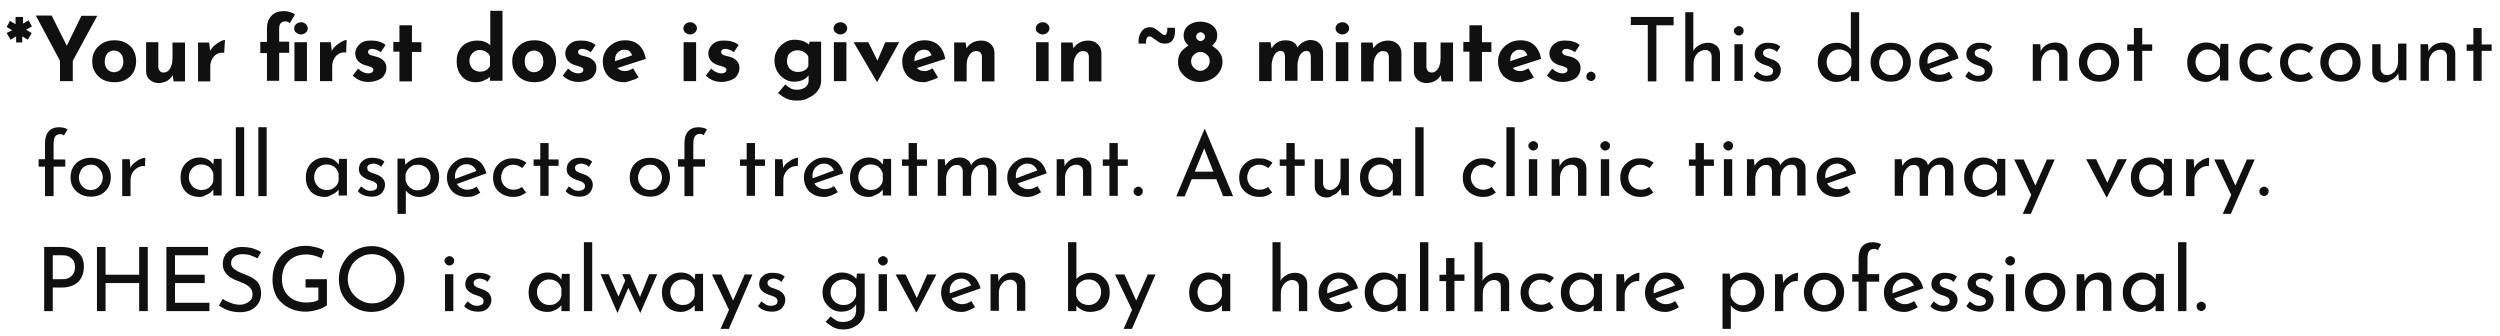 <?xml version="1.0" encoding="utf-8"?>
<!-- Generator: Adobe Illustrator 25.2.1, SVG Export Plug-In . SVG Version: 6.00 Build 0)  -->
<svg version="1.1" id="Layer_1" xmlns="http://www.w3.org/2000/svg" xmlns:xlink="http://www.w3.org/1999/xlink" x="0px" y="0px"
	 viewBox="0 0 900 121" style="enable-background:new 0 0 900 121;" xml:space="preserve">
<style type="text/css">
	.st0{fill:#101010;}
</style>
<g>
	<path class="st0" d="M5.8,13.1c-0.3,0.2-0.6,0.4-1,0.6c-0.3,0.2-0.7,0.4-1,0.6c-0.2-0.4-0.4-0.8-0.7-1.2c-0.2-0.4-0.5-0.8-0.7-1.2
		c0.3-0.2,0.7-0.4,1-0.5c0.3-0.2,0.7-0.4,1-0.5c-0.3-0.2-0.6-0.4-1-0.6c-0.3-0.2-0.7-0.4-1-0.6c0.2-0.4,0.4-0.7,0.6-1.1
		c0.2-0.4,0.4-0.7,0.6-1.1c0.3,0.2,0.7,0.4,1,0.6c0.3,0.2,0.7,0.4,1,0.6V6.1h2.7c0,0.4,0,0.8,0,1.2c0,0.4,0,0.8,0,1.2
		c0.3-0.2,0.7-0.4,1-0.6c0.3-0.2,0.7-0.4,1-0.6c0.2,0.4,0.4,0.7,0.6,1.1c0.2,0.4,0.4,0.7,0.6,1.1c-0.3,0.2-0.7,0.4-1,0.6
		c-0.3,0.2-0.7,0.4-1.1,0.6c0.3,0.2,0.7,0.4,1,0.6c0.3,0.2,0.7,0.4,1,0.6c-0.2,0.4-0.4,0.8-0.7,1.2c-0.2,0.4-0.5,0.8-0.7,1.2
		c-0.3-0.2-0.7-0.4-1-0.6c-0.3-0.2-0.7-0.4-1-0.6c0,0.4,0,0.7,0,1.1c0,0.4,0,0.7,0,1.1H5.8V13.1z"/>
	<path class="st0" d="M21.6,21.9L12.9,5.6h5.7l6.1,12.2L23.3,18l6-12.3H35l-8.8,16.2v7.3h-4.6V21.9z"/>
	<path class="st0" d="M33.2,22c0-1.4,0.3-2.7,1-3.8c0.7-1.1,1.6-2,2.8-2.7c1.2-0.7,2.6-1,4.2-1c1.6,0,3,0.3,4.2,1
		c1.2,0.7,2.1,1.5,2.7,2.7c0.6,1.1,0.9,2.4,0.9,3.8c0,1.4-0.3,2.7-0.9,3.9c-0.6,1.1-1.5,2-2.7,2.7c-1.2,0.7-2.6,1-4.2,1
		c-1.5,0-2.9-0.3-4.1-0.9c-1.2-0.6-2.1-1.5-2.8-2.6C33.5,25,33.2,23.6,33.2,22z M37.7,22.1c0,0.7,0.1,1.4,0.4,2
		c0.3,0.6,0.7,1.1,1.2,1.4c0.5,0.3,1.1,0.5,1.7,0.5c0.7,0,1.3-0.2,1.8-0.5c0.5-0.3,0.9-0.8,1.2-1.4c0.3-0.6,0.4-1.2,0.4-2
		c0-0.7-0.1-1.4-0.4-2c-0.3-0.6-0.7-1-1.2-1.4c-0.5-0.3-1.1-0.5-1.8-0.5c-0.6,0-1.2,0.2-1.7,0.5c-0.5,0.3-0.9,0.8-1.2,1.4
		C37.9,20.6,37.7,21.3,37.7,22.1z"/>
	<path class="st0" d="M57.1,29.9c-1.3,0-2.3-0.4-3.2-1.2c-0.9-0.8-1.3-1.8-1.3-3V15.2H57V24c0,0.6,0.2,1.1,0.5,1.5
		c0.3,0.4,0.7,0.6,1.4,0.6s1.2-0.2,1.7-0.7c0.5-0.4,0.9-1.1,1.1-1.8c0.3-0.8,0.4-1.7,0.4-2.6v-5.7h4.5v14h-4.1l-0.4-2.6l0.1,0.3
		c-0.3,0.6-0.7,1.1-1.2,1.5c-0.5,0.4-1.1,0.8-1.7,1S57.9,29.9,57.1,29.9z"/>
	<path class="st0" d="M75.3,15.2l0.4,3.8l-0.1-0.6c0.4-0.8,1-1.5,1.7-2.1c0.7-0.6,1.4-1,2.1-1.4s1.2-0.5,1.6-0.5L80.7,19
		c-1-0.1-1.9,0-2.7,0.5s-1.3,1.1-1.7,1.9c-0.4,0.8-0.6,1.6-0.6,2.4v5.5h-4.4v-14H75.3z"/>
	<path class="st0" d="M96.1,29.2V19.1h-2.4v-4h2.4v-4.9c0-1.8,0.5-3.3,1.6-4.5c1.1-1.2,2.6-1.7,4.6-1.7c0.6,0,1.3,0.1,2,0.3
		c0.7,0.2,1.4,0.5,1.9,0.9l-1.9,3.2c-0.2-0.3-0.5-0.5-0.8-0.6c-0.3-0.1-0.6-0.1-0.8-0.1c-0.6,0-1.2,0.2-1.6,0.6
		c-0.4,0.4-0.6,1.1-0.6,2v4.7h3.6v4h-3.6v10.1H96.1z M105.9,10.2c0-0.7,0.3-1.2,0.8-1.6c0.5-0.4,1.1-0.6,1.7-0.6
		c0.6,0,1.1,0.2,1.6,0.6c0.5,0.4,0.8,1,0.8,1.6s-0.3,1.2-0.8,1.6c-0.5,0.4-1.1,0.6-1.6,0.6c-0.6,0-1.2-0.2-1.7-0.6
		C106.1,11.4,105.9,10.9,105.9,10.2z M106,15.2h4.5v14H106V15.2z"/>
	<path class="st0" d="M119.1,15.2l0.4,3.8l-0.1-0.6c0.4-0.8,1-1.5,1.7-2.1c0.7-0.6,1.4-1,2.1-1.4s1.2-0.5,1.6-0.5l-0.2,4.5
		c-1-0.1-1.9,0-2.7,0.5s-1.3,1.1-1.7,1.9c-0.4,0.8-0.6,1.6-0.6,2.4v5.5h-4.4v-14H119.1z"/>
	<path class="st0" d="M132.7,29.5c-1.2,0-2.2-0.2-3.2-0.6c-1-0.4-1.8-1-2.5-1.7l1.9-2.5c0.7,0.6,1.3,1.1,1.9,1.3
		c0.6,0.3,1.1,0.4,1.6,0.4c0.4,0,0.7,0,1-0.1c0.3-0.1,0.5-0.2,0.7-0.4c0.2-0.2,0.3-0.4,0.3-0.6c0-0.4-0.1-0.7-0.4-0.9
		c-0.3-0.2-0.7-0.4-1.1-0.5c-0.4-0.1-0.9-0.3-1.4-0.4c-1.3-0.4-2.2-1-2.8-1.8c-0.6-0.8-0.8-1.6-0.8-2.5c0-0.7,0.2-1.4,0.6-2.1
		s1-1.3,1.8-1.8s1.9-0.7,3.2-0.7c1.2,0,2.2,0.1,3,0.4c0.8,0.2,1.6,0.6,2.3,1.2l-1.7,2.6c-0.4-0.3-0.9-0.6-1.4-0.8s-1-0.3-1.4-0.4
		c-0.4,0-0.7,0-1,0.1s-0.5,0.2-0.6,0.4c-0.1,0.2-0.2,0.4-0.2,0.5c0,0.4,0.1,0.7,0.5,1s0.8,0.4,1.3,0.5c0.5,0.1,1,0.3,1.5,0.4
		c0.7,0.2,1.3,0.5,1.8,0.9c0.5,0.4,0.9,0.8,1.1,1.3c0.3,0.5,0.4,1.1,0.4,1.8c0,0.9-0.2,1.7-0.7,2.4c-0.4,0.8-1.1,1.4-2,1.8
		C135.2,29.2,134.1,29.5,132.7,29.5z"/>
	<path class="st0" d="M143.8,9.1h4.5v6.1h3.4v3.5h-3.4v10.6h-4.5V18.6h-2.2v-3.5h2.2V9.1z"/>
	<path class="st0" d="M171.2,29.6c-1.3,0-2.5-0.3-3.5-0.9c-1-0.6-1.8-1.5-2.4-2.6s-0.9-2.5-0.9-4.1c0-1.6,0.3-2.9,1-4
		c0.6-1.1,1.5-2,2.6-2.5c1.1-0.6,2.4-0.9,3.8-0.9c0.9,0,1.8,0.1,2.6,0.4c0.8,0.3,1.5,0.7,2.1,1.3v1.4V3.9h4.4v25.2h-4.5v-2.7l0.4,1
		c-0.7,0.6-1.5,1.1-2.4,1.5C173.4,29.4,172.4,29.6,171.2,29.6z M172.7,25.8c0.6,0,1.1-0.1,1.6-0.2c0.5-0.2,0.9-0.4,1.2-0.7
		c0.4-0.3,0.7-0.7,0.9-1.2v-3.4c-0.2-0.5-0.4-0.9-0.8-1.2c-0.4-0.3-0.8-0.6-1.3-0.8c-0.5-0.2-1.1-0.3-1.6-0.3
		c-0.7,0-1.3,0.2-1.8,0.5c-0.6,0.3-1,0.8-1.4,1.4c-0.3,0.6-0.5,1.2-0.5,2c0,0.7,0.2,1.4,0.5,2c0.3,0.6,0.8,1.1,1.4,1.4
		S172,25.8,172.7,25.8z"/>
	<path class="st0" d="M184.4,22c0-1.4,0.3-2.7,1-3.8c0.7-1.1,1.6-2,2.8-2.7c1.2-0.7,2.6-1,4.2-1c1.6,0,3,0.3,4.2,1
		c1.2,0.7,2.1,1.5,2.7,2.7c0.6,1.1,0.9,2.4,0.9,3.8c0,1.4-0.3,2.7-0.9,3.9c-0.6,1.1-1.5,2-2.7,2.7c-1.2,0.7-2.6,1-4.2,1
		c-1.5,0-2.9-0.3-4.1-0.9c-1.2-0.6-2.1-1.5-2.8-2.6C184.7,25,184.4,23.6,184.4,22z M188.9,22.1c0,0.7,0.1,1.4,0.4,2
		c0.3,0.6,0.7,1.1,1.2,1.4c0.5,0.3,1.1,0.5,1.7,0.5c0.7,0,1.3-0.2,1.8-0.5c0.5-0.3,0.9-0.8,1.2-1.4c0.3-0.6,0.4-1.2,0.4-2
		c0-0.7-0.1-1.4-0.4-2c-0.3-0.6-0.7-1-1.2-1.4c-0.5-0.3-1.1-0.5-1.8-0.5c-0.6,0-1.2,0.2-1.7,0.5c-0.5,0.3-0.9,0.8-1.2,1.4
		C189,20.6,188.9,21.3,188.9,22.1z"/>
	<path class="st0" d="M208.3,29.5c-1.2,0-2.2-0.2-3.2-0.6c-1-0.4-1.8-1-2.5-1.7l1.9-2.5c0.7,0.6,1.3,1.1,1.9,1.3
		c0.6,0.3,1.1,0.4,1.6,0.4c0.4,0,0.7,0,1-0.1c0.3-0.1,0.5-0.2,0.7-0.4c0.2-0.2,0.3-0.4,0.3-0.6c0-0.4-0.1-0.7-0.4-0.9
		c-0.3-0.2-0.7-0.4-1.1-0.5c-0.4-0.1-0.9-0.3-1.4-0.4c-1.3-0.4-2.2-1-2.8-1.8c-0.6-0.8-0.8-1.6-0.8-2.5c0-0.7,0.2-1.4,0.6-2.1
		s1-1.3,1.8-1.8s1.9-0.7,3.2-0.7c1.2,0,2.2,0.1,3,0.4c0.8,0.2,1.6,0.6,2.3,1.2l-1.7,2.6c-0.4-0.3-0.9-0.6-1.4-0.8s-1-0.3-1.4-0.4
		c-0.4,0-0.7,0-1,0.1s-0.5,0.2-0.6,0.4c-0.1,0.2-0.2,0.4-0.2,0.5c0,0.4,0.1,0.7,0.5,1s0.8,0.4,1.3,0.5c0.5,0.1,1,0.3,1.5,0.4
		c0.7,0.2,1.3,0.5,1.8,0.9c0.5,0.4,0.9,0.8,1.1,1.3c0.3,0.5,0.4,1.1,0.4,1.8c0,0.9-0.2,1.7-0.7,2.4c-0.4,0.8-1.1,1.4-2,1.8
		C210.8,29.2,209.6,29.5,208.3,29.5z"/>
	<path class="st0" d="M224.9,29.6c-1.7,0-3.2-0.3-4.3-1c-1.2-0.6-2.1-1.5-2.7-2.7c-0.6-1.1-0.9-2.4-0.9-3.9c0-1.4,0.4-2.7,1.1-3.8
		s1.7-2,2.9-2.7s2.6-1,4.1-1c2,0,3.7,0.6,4.9,1.7c1.3,1.2,2.1,2.8,2.5,5l-10.9,3.5l-1-2.4l7.9-2.7l-0.9,0.4c-0.2-0.6-0.5-1-0.9-1.5
		c-0.4-0.4-1.1-0.6-2-0.6c-0.7,0-1.2,0.2-1.7,0.5c-0.5,0.3-0.9,0.7-1.2,1.3c-0.3,0.6-0.4,1.2-0.4,2c0,0.9,0.2,1.6,0.5,2.2
		c0.3,0.6,0.8,1,1.3,1.3c0.6,0.3,1.2,0.4,1.9,0.4c0.5,0,1-0.1,1.4-0.3c0.5-0.2,0.9-0.4,1.4-0.7l2,3.3c-0.7,0.4-1.6,0.8-2.4,1
		S225.7,29.6,224.9,29.6z"/>
	<path class="st0" d="M246,10.2c0-0.7,0.3-1.2,0.8-1.6c0.5-0.4,1.1-0.6,1.7-0.6c0.6,0,1.1,0.2,1.6,0.6c0.5,0.4,0.8,1,0.8,1.6
		s-0.3,1.2-0.8,1.6c-0.5,0.4-1.1,0.6-1.6,0.6c-0.6,0-1.2-0.2-1.7-0.6C246.3,11.4,246,10.9,246,10.2z M246.1,15.2h4.5v14h-4.5V15.2z"
		/>
	<path class="st0" d="M259.8,29.5c-1.2,0-2.2-0.2-3.2-0.6c-1-0.4-1.8-1-2.5-1.7l1.9-2.5c0.7,0.6,1.3,1.1,1.9,1.3
		c0.6,0.3,1.1,0.4,1.6,0.4c0.4,0,0.7,0,1-0.1c0.3-0.1,0.5-0.2,0.7-0.4c0.2-0.2,0.3-0.4,0.3-0.6c0-0.4-0.1-0.7-0.4-0.9
		c-0.3-0.2-0.7-0.4-1.1-0.5c-0.4-0.1-0.9-0.3-1.4-0.4c-1.3-0.4-2.2-1-2.8-1.8c-0.6-0.8-0.8-1.6-0.8-2.5c0-0.7,0.2-1.4,0.6-2.1
		s1-1.3,1.8-1.8s1.9-0.7,3.2-0.7c1.2,0,2.2,0.1,3,0.4c0.8,0.2,1.6,0.6,2.3,1.2l-1.7,2.6c-0.4-0.3-0.9-0.6-1.4-0.8s-1-0.3-1.4-0.4
		c-0.4,0-0.7,0-1,0.1s-0.5,0.2-0.6,0.4c-0.1,0.2-0.2,0.4-0.2,0.5c0,0.4,0.1,0.7,0.5,1s0.8,0.4,1.3,0.5c0.5,0.1,1,0.3,1.5,0.4
		c0.7,0.2,1.3,0.5,1.8,0.9c0.5,0.4,0.9,0.8,1.1,1.3c0.3,0.5,0.4,1.1,0.4,1.8c0,0.9-0.2,1.7-0.7,2.4c-0.4,0.8-1.1,1.4-2,1.8
		C262.2,29.2,261.1,29.5,259.8,29.5z"/>
	<path class="st0" d="M287.1,36.2c-1.3,0-2.3-0.1-3.2-0.4c-0.9-0.3-1.6-0.7-2.2-1.1c-0.6-0.4-1.1-0.8-1.6-1.2l2.6-3.1
		c0.5,0.4,1.1,0.9,1.7,1.3c0.7,0.4,1.5,0.6,2.6,0.6c0.7,0,1.4-0.1,2-0.4c0.6-0.2,1.1-0.6,1.5-1.1c0.4-0.5,0.6-1.1,0.6-1.8v-3.1
		l0.2,0.8c-0.3,0.7-1,1.4-1.9,1.9c-0.9,0.5-2.1,0.8-3.5,0.8c-1.3,0-2.4-0.3-3.5-1c-1.1-0.7-1.9-1.5-2.6-2.7c-0.6-1.1-1-2.4-1-3.8
		c0-1.5,0.3-2.8,1-3.9c0.7-1.1,1.6-2,2.7-2.7c1.1-0.7,2.2-1,3.5-1c1.2,0,2.3,0.2,3.2,0.5c0.9,0.4,1.6,0.8,2,1.3l-0.2,0.4l0.5-1.5
		h4.1v14c0,1.4-0.4,2.6-1.2,3.6c-0.8,1.1-1.8,1.9-3.1,2.5C290.1,35.9,288.7,36.2,287.1,36.2z M283.3,22c0,0.7,0.2,1.4,0.5,2
		c0.3,0.6,0.8,1.1,1.4,1.4s1.2,0.5,2,0.5c0.6,0,1.2-0.1,1.6-0.2c0.5-0.2,0.9-0.4,1.3-0.7c0.4-0.3,0.7-0.7,0.9-1.2v-3.4
		c-0.2-0.5-0.5-0.9-0.9-1.2c-0.4-0.3-0.8-0.6-1.3-0.8c-0.5-0.2-1.1-0.3-1.7-0.3c-0.7,0-1.4,0.2-2,0.5c-0.6,0.3-1.1,0.8-1.4,1.4
		C283.5,20.6,283.3,21.2,283.3,22z"/>
	<path class="st0" d="M300.1,10.2c0-0.7,0.3-1.2,0.8-1.6c0.5-0.4,1.1-0.6,1.7-0.6c0.6,0,1.1,0.2,1.6,0.6c0.5,0.4,0.8,1,0.8,1.6
		s-0.3,1.2-0.8,1.6c-0.5,0.4-1.1,0.6-1.6,0.6c-0.6,0-1.2-0.2-1.7-0.6C300.3,11.4,300.1,10.9,300.1,10.2z M300.2,15.2h4.5v14h-4.5
		V15.2z"/>
	<path class="st0" d="M315.7,29.5l-8.4-14.3h5.3l4.8,9.7l-2.8-0.1l4.1-9.6h5l-7.9,14.3H315.7z"/>
	<path class="st0" d="M332.7,29.6c-1.7,0-3.2-0.3-4.3-1c-1.2-0.6-2.1-1.5-2.7-2.7c-0.6-1.1-0.9-2.4-0.9-3.9c0-1.4,0.4-2.7,1.1-3.8
		s1.7-2,2.9-2.7s2.6-1,4.1-1c2,0,3.7,0.6,4.9,1.7c1.3,1.2,2.1,2.8,2.5,5l-10.9,3.5l-1-2.4l7.9-2.7l-0.9,0.4c-0.2-0.6-0.5-1-0.9-1.5
		c-0.4-0.4-1.1-0.6-2-0.6c-0.7,0-1.2,0.2-1.7,0.5c-0.5,0.3-0.9,0.7-1.2,1.3c-0.3,0.6-0.4,1.2-0.4,2c0,0.9,0.2,1.6,0.5,2.2
		c0.3,0.6,0.8,1,1.3,1.3c0.6,0.3,1.2,0.4,1.9,0.4c0.5,0,1-0.1,1.4-0.3c0.5-0.2,0.9-0.4,1.4-0.7l2,3.3c-0.7,0.4-1.6,0.8-2.4,1
		S333.5,29.6,332.7,29.6z"/>
	<path class="st0" d="M347.6,15.2l0.4,2.5l-0.1-0.2c0.5-0.9,1.2-1.6,2.1-2.1c0.9-0.5,2-0.8,3.3-0.8c1.3,0,2.4,0.4,3.3,1.2
		s1.3,1.8,1.4,3v10.5h-4.5v-8.8c0-0.6-0.2-1.1-0.5-1.5c-0.3-0.4-0.8-0.6-1.6-0.6c-0.7,0-1.3,0.2-1.8,0.7c-0.5,0.4-0.9,1.1-1.2,1.8
		c-0.3,0.8-0.4,1.7-0.4,2.7v5.7h-4.5v-14H347.6z"/>
	<path class="st0" d="M372.9,10.2c0-0.7,0.3-1.2,0.8-1.6c0.5-0.4,1.1-0.6,1.7-0.6c0.6,0,1.1,0.2,1.6,0.6c0.5,0.4,0.8,1,0.8,1.6
		s-0.3,1.2-0.8,1.6c-0.5,0.4-1.1,0.6-1.6,0.6c-0.6,0-1.2-0.2-1.7-0.6C373.1,11.4,372.9,10.9,372.9,10.2z M373,15.2h4.5v14H373V15.2z
		"/>
	<path class="st0" d="M386.1,15.2l0.4,2.5l-0.1-0.2c0.5-0.9,1.2-1.6,2.1-2.1c0.9-0.5,2-0.8,3.3-0.8c1.3,0,2.4,0.4,3.3,1.2
		s1.3,1.8,1.4,3v10.5H392v-8.8c0-0.6-0.2-1.1-0.5-1.5c-0.3-0.4-0.8-0.6-1.6-0.6c-0.7,0-1.3,0.2-1.8,0.7c-0.5,0.4-0.9,1.1-1.2,1.8
		c-0.3,0.8-0.4,1.7-0.4,2.7v5.7h-4.5v-14H386.1z"/>
	<path class="st0" d="M419.3,15.7c-0.9,0-1.6-0.2-2.2-0.6c-0.6-0.4-1.1-0.8-1.6-1.1c-0.3-0.2-0.6-0.4-0.8-0.6
		c-0.3-0.2-0.6-0.3-0.9-0.3c-0.3,0-0.6,0.1-0.8,0.4c-0.2,0.3-0.3,0.6-0.4,1c-0.1,0.4-0.1,0.8,0,1.2h-2.7c-0.1-1,0-2,0.3-2.9
		c0.3-0.9,0.8-1.6,1.4-2.2c0.7-0.6,1.5-0.8,2.5-0.8c0.6,0,1.2,0.2,1.7,0.5s1,0.7,1.5,1.1c0.4,0.3,0.7,0.6,1,0.8
		c0.3,0.2,0.6,0.4,0.9,0.4c0.3,0,0.6-0.1,0.7-0.4c0.1-0.3,0.2-0.6,0.3-1s0-0.8,0-1.2h2.7c0.2,1.1,0.1,2.1-0.1,3s-0.7,1.6-1.3,2.1
		S420.1,15.7,419.3,15.7z"/>
	<path class="st0" d="M424.7,19.5c0.4-0.8,0.9-1.4,1.5-1.9c0.6-0.5,1.1-0.9,1.6-1.2c-0.5-0.5-0.9-1-1.2-1.5
		c-0.3-0.5-0.5-1.3-0.5-2.2s0.3-1.8,0.8-2.6c0.5-0.7,1.3-1.3,2.2-1.7s1.9-0.6,3-0.6s2.1,0.2,3.1,0.6c0.9,0.4,1.7,1,2.2,1.7
		s0.8,1.5,0.8,2.4c0,1.1-0.2,1.9-0.5,2.4c-0.4,0.5-0.8,1.1-1.3,1.6c0.5,0.3,1,0.7,1.6,1.2c0.6,0.5,1,1.1,1.5,1.9
		c0.4,0.8,0.6,1.7,0.6,2.8c0,1.2-0.4,2.4-1.1,3.5s-1.7,2-2.9,2.6s-2.6,1-4.1,1c-1.6,0-2.9-0.3-4.1-1s-2.1-1.6-2.8-2.6s-1-2.3-1-3.5
		C424.1,21.2,424.3,20.3,424.7,19.5z M429.3,23.8c0.3,0.5,0.7,0.9,1.2,1.2c0.5,0.3,1,0.5,1.6,0.5c0.6,0,1.2-0.2,1.7-0.5
		s0.9-0.7,1.2-1.2c0.3-0.5,0.5-1.1,0.5-1.7s-0.1-1.2-0.4-1.7c-0.3-0.5-0.7-0.9-1.2-1.2c-0.5-0.3-1-0.5-1.6-0.5
		c-0.6,0-1.2,0.1-1.7,0.4c-0.5,0.3-1,0.7-1.3,1.2c-0.3,0.5-0.5,1.1-0.5,1.8C428.8,22.7,429,23.3,429.3,23.8z M431.1,14.3
		c0.4,0.3,0.7,0.5,1.1,0.5c0.4,0,0.7-0.2,1.1-0.5c0.3-0.3,0.5-0.7,0.5-1.1s-0.2-0.8-0.5-1.1c-0.3-0.3-0.7-0.5-1.1-0.5
		s-0.8,0.2-1.1,0.5c-0.3,0.3-0.5,0.7-0.5,1.1S430.8,14,431.1,14.3z"/>
	<path class="st0" d="M457.4,15.2l0.4,2.5l-0.1-0.2c0.6-0.9,1.2-1.7,2.1-2.2c0.8-0.5,1.8-0.8,3-0.8c0.8,0,1.4,0.1,2,0.3
		c0.6,0.2,1.1,0.5,1.5,0.9s0.7,1,0.8,1.6l-0.2,0c0.6-0.9,1.3-1.6,2.2-2.1c0.8-0.5,1.7-0.8,2.6-0.8c1.4,0,2.5,0.4,3.3,1.2
		c0.8,0.8,1.2,1.8,1.3,3v10.5h-4.4v-8.6c0-0.6-0.1-1.1-0.3-1.5c-0.2-0.4-0.6-0.6-1.2-0.7c-0.7,0-1.3,0.3-1.8,0.8
		c-0.5,0.5-0.9,1.1-1.1,1.9c-0.2,0.8-0.4,1.6-0.4,2.4v5.7h-4.5v-8.6c0-0.6-0.1-1.1-0.3-1.5c-0.2-0.4-0.6-0.6-1.2-0.7
		c-0.7,0-1.3,0.3-1.8,0.8c-0.5,0.5-0.8,1.1-1.1,1.9c-0.2,0.8-0.4,1.6-0.4,2.4v5.8h-4.5v-14H457.4z"/>
	<path class="st0" d="M480.8,10.2c0-0.7,0.3-1.2,0.8-1.6c0.5-0.4,1.1-0.6,1.7-0.6c0.6,0,1.1,0.2,1.6,0.6c0.5,0.4,0.8,1,0.8,1.6
		s-0.3,1.2-0.8,1.6c-0.5,0.4-1.1,0.6-1.6,0.6c-0.6,0-1.2-0.2-1.7-0.6C481.1,11.4,480.8,10.9,480.8,10.2z M480.9,15.2h4.5v14h-4.5
		V15.2z"/>
	<path class="st0" d="M494.1,15.2l0.4,2.5l-0.1-0.2c0.5-0.9,1.2-1.6,2.1-2.1c0.9-0.5,2-0.8,3.3-0.8c1.3,0,2.4,0.4,3.3,1.2
		s1.3,1.8,1.4,3v10.5h-4.5v-8.8c0-0.6-0.2-1.1-0.5-1.5c-0.3-0.4-0.8-0.6-1.6-0.6c-0.7,0-1.3,0.2-1.8,0.7c-0.5,0.4-0.9,1.1-1.2,1.8
		c-0.3,0.8-0.4,1.7-0.4,2.7v5.7H490v-14H494.1z"/>
	<path class="st0" d="M513.5,29.9c-1.3,0-2.3-0.4-3.2-1.2c-0.9-0.8-1.3-1.8-1.3-3V15.2h4.5V24c0,0.6,0.2,1.1,0.5,1.5
		c0.3,0.4,0.7,0.6,1.4,0.6s1.2-0.2,1.7-0.7c0.5-0.4,0.9-1.1,1.1-1.8c0.3-0.8,0.4-1.7,0.4-2.6v-5.7h4.5v14H519l-0.4-2.6l0.1,0.3
		c-0.3,0.6-0.7,1.1-1.2,1.5c-0.5,0.4-1.1,0.8-1.7,1S514.4,29.9,513.5,29.9z"/>
	<path class="st0" d="M529,9.1h4.5v6.1h3.4v3.5h-3.4v10.6H529V18.6h-2.2v-3.5h2.2V9.1z"/>
	<path class="st0" d="M547.2,29.6c-1.7,0-3.2-0.3-4.3-1c-1.2-0.6-2.1-1.5-2.7-2.7c-0.6-1.1-0.9-2.4-0.9-3.9c0-1.4,0.4-2.7,1.1-3.8
		s1.7-2,2.9-2.7s2.6-1,4.1-1c2,0,3.7,0.6,4.9,1.7c1.3,1.2,2.1,2.8,2.5,5l-10.9,3.5l-1-2.4l7.9-2.7l-0.9,0.4c-0.2-0.6-0.5-1-0.9-1.5
		c-0.4-0.4-1.1-0.6-2-0.6c-0.7,0-1.2,0.2-1.7,0.5c-0.5,0.3-0.9,0.7-1.2,1.3c-0.3,0.6-0.4,1.2-0.4,2c0,0.9,0.2,1.6,0.5,2.2
		c0.3,0.6,0.8,1,1.3,1.3c0.6,0.3,1.2,0.4,1.9,0.4c0.5,0,1-0.1,1.4-0.3c0.5-0.2,0.9-0.4,1.4-0.7l2,3.3c-0.7,0.4-1.6,0.8-2.4,1
		S548,29.6,547.2,29.6z"/>
	<path class="st0" d="M562.6,29.5c-1.2,0-2.2-0.2-3.2-0.6c-1-0.4-1.8-1-2.5-1.7l1.9-2.5c0.7,0.6,1.3,1.1,1.9,1.3
		c0.6,0.3,1.1,0.4,1.6,0.4c0.4,0,0.7,0,1-0.1c0.3-0.1,0.5-0.2,0.7-0.4c0.2-0.2,0.3-0.4,0.3-0.6c0-0.4-0.1-0.7-0.4-0.9
		c-0.3-0.2-0.7-0.4-1.1-0.5c-0.4-0.1-0.9-0.3-1.4-0.4c-1.3-0.4-2.2-1-2.8-1.8c-0.6-0.8-0.8-1.6-0.8-2.5c0-0.7,0.2-1.4,0.6-2.1
		s1-1.3,1.8-1.8s1.9-0.7,3.2-0.7c1.2,0,2.2,0.1,3,0.4c0.8,0.2,1.6,0.6,2.3,1.2l-1.7,2.6c-0.4-0.3-0.9-0.6-1.4-0.8s-1-0.3-1.4-0.4
		c-0.4,0-0.7,0-1,0.1s-0.5,0.2-0.6,0.4c-0.1,0.2-0.2,0.4-0.2,0.5c0,0.4,0.1,0.7,0.5,1s0.8,0.4,1.3,0.5c0.5,0.1,1,0.3,1.5,0.4
		c0.7,0.2,1.3,0.5,1.8,0.9c0.5,0.4,0.9,0.8,1.1,1.3c0.3,0.5,0.4,1.1,0.4,1.8c0,0.9-0.2,1.7-0.7,2.4c-0.4,0.8-1.1,1.4-2,1.8
		C565.1,29.2,563.9,29.5,562.6,29.5z"/>
	<path class="st0" d="M571.6,26.3c0.4-0.3,0.7-0.5,1.2-0.5c0.4,0,0.8,0.2,1.1,0.5c0.4,0.3,0.5,0.7,0.5,1.2c0,0.5-0.2,0.9-0.5,1.2
		c-0.4,0.3-0.7,0.5-1.1,0.5c-0.4,0-0.8-0.2-1.2-0.5c-0.4-0.3-0.5-0.7-0.5-1.2C571.1,27,571.3,26.6,571.6,26.3z"/>
	<path class="st0" d="M587.1,6.1h15.4v3h-6.2v20.2h-3.1V9h-6.1V6.1z"/>
	<path class="st0" d="M606.7,29.2V4.4h2.9V19l-0.1-0.5c0.4-0.9,1.1-1.6,2.1-2.2s2-0.9,3.3-0.9c1.2,0,2.3,0.4,3.1,1.1
		c0.8,0.7,1.2,1.7,1.2,2.9v9.8h-3v-8.8c0-0.7-0.2-1.3-0.6-1.7c-0.4-0.5-1-0.7-1.8-0.7c-0.7,0-1.4,0.2-2.1,0.7
		c-0.6,0.4-1.1,1-1.5,1.8c-0.4,0.7-0.5,1.6-0.5,2.6v6.2H606.7z"/>
	<path class="st0" d="M624.2,11.1c0-0.5,0.2-0.9,0.6-1.2s0.8-0.5,1.2-0.5s0.9,0.2,1.2,0.5c0.4,0.3,0.5,0.7,0.5,1.2
		c0,0.5-0.2,0.9-0.5,1.2c-0.4,0.3-0.8,0.5-1.2,0.5s-0.9-0.2-1.2-0.5C624.4,12,624.2,11.6,624.2,11.1z M624.4,15.9h3v13.2h-3V15.9z"
		/>
	<path class="st0" d="M636.2,29.4c-0.9,0-1.9-0.2-2.7-0.5c-0.9-0.3-1.6-0.8-2.2-1.5l1.2-1.7c0.6,0.5,1.2,0.9,1.7,1.2
		c0.6,0.3,1.2,0.4,1.7,0.4c0.4,0,0.8-0.1,1.2-0.2c0.4-0.1,0.7-0.3,0.9-0.5c0.2-0.3,0.3-0.6,0.3-1c0-0.5-0.2-0.9-0.5-1.1
		c-0.3-0.3-0.7-0.5-1.2-0.7c-0.5-0.2-1-0.3-1.5-0.5c-1.1-0.4-1.9-0.9-2.5-1.5c-0.6-0.6-0.9-1.4-0.9-2.3c0-0.7,0.2-1.4,0.5-2
		c0.4-0.6,0.9-1.1,1.6-1.5c0.7-0.4,1.6-0.6,2.6-0.6c0.9,0,1.7,0.1,2.5,0.3s1.4,0.6,2,1.1l-1.2,1.9c-0.4-0.4-0.8-0.7-1.4-0.9
		c-0.5-0.2-1-0.3-1.4-0.3c-0.4,0-0.7,0.1-1.1,0.2c-0.3,0.1-0.6,0.3-0.8,0.5c-0.2,0.2-0.3,0.5-0.3,0.8c0,0.4,0.1,0.8,0.4,1.1
		s0.7,0.5,1.2,0.7c0.5,0.2,0.9,0.3,1.4,0.5c0.6,0.2,1.2,0.4,1.7,0.8c0.5,0.3,0.9,0.7,1.2,1.2c0.3,0.5,0.5,1.1,0.5,1.8
		c0,0.8-0.2,1.5-0.6,2.2c-0.4,0.7-0.9,1.2-1.7,1.6C638.4,29.2,637.4,29.4,636.2,29.4z"/>
	<path class="st0" d="M661,29.5c-1.2,0-2.3-0.3-3.3-0.9s-1.8-1.4-2.4-2.5c-0.6-1.1-0.9-2.3-0.9-3.7c0-1.5,0.3-2.7,0.9-3.8
		c0.6-1,1.5-1.8,2.5-2.4c1-0.6,2.2-0.8,3.5-0.8c1,0,2,0.2,3,0.7c0.9,0.4,1.7,1.1,2.2,1.9l-0.2,1.1V4.4h3v24.8h-3v-3.3l0.4,0.8
		c-0.6,0.8-1.5,1.5-2.4,2C663.4,29.2,662.3,29.5,661,29.5z M662,27c0.8,0,1.5-0.1,2.1-0.4c0.6-0.3,1.1-0.7,1.5-1.2
		c0.4-0.5,0.7-1.1,0.9-1.8V21c-0.2-0.6-0.5-1.2-0.9-1.7c-0.4-0.5-1-0.9-1.6-1.1c-0.6-0.3-1.3-0.4-2-0.4c-0.8,0-1.5,0.2-2.2,0.6
		c-0.7,0.4-1.2,0.9-1.6,1.6s-0.6,1.5-0.6,2.4c0,0.9,0.2,1.7,0.6,2.4c0.4,0.7,0.9,1.2,1.6,1.7C660.4,26.8,661.2,27,662,27z"/>
	<path class="st0" d="M673.4,22.4c0-1.3,0.3-2.5,0.9-3.6c0.6-1.1,1.5-1.9,2.6-2.5c1.1-0.6,2.4-0.9,3.8-0.9c1.4,0,2.7,0.3,3.8,0.9
		s1.9,1.5,2.5,2.5c0.6,1.1,0.9,2.3,0.9,3.6s-0.3,2.5-0.9,3.6c-0.6,1.1-1.5,1.9-2.5,2.5s-2.4,0.9-3.8,0.9c-1.4,0-2.7-0.3-3.8-0.9
		s-2-1.4-2.6-2.5C673.8,25.1,673.4,23.9,673.4,22.4z M676.5,22.5c0,0.9,0.2,1.6,0.6,2.3c0.4,0.7,0.9,1.2,1.5,1.6
		c0.6,0.4,1.4,0.6,2.2,0.6c0.8,0,1.6-0.2,2.2-0.6s1.1-1,1.5-1.6c0.4-0.7,0.6-1.5,0.6-2.3c0-0.9-0.2-1.6-0.6-2.3
		c-0.4-0.7-0.9-1.2-1.5-1.7s-1.4-0.6-2.2-0.6c-0.8,0-1.5,0.2-2.2,0.6c-0.7,0.4-1.2,1-1.5,1.7S676.5,21.6,676.5,22.5z"/>
	<path class="st0" d="M698.2,29.5c-1.5,0-2.8-0.3-3.9-0.9c-1.1-0.6-1.9-1.4-2.5-2.5c-0.6-1.1-0.9-2.3-0.9-3.6c0-1.3,0.3-2.5,1-3.6
		c0.7-1.1,1.6-1.9,2.7-2.6s2.3-1,3.7-1c1.7,0,3.2,0.5,4.4,1.5c1.2,1,1.9,2.4,2.4,4.2L694.1,25l-0.7-1.8l8.9-3.3l-0.6,0.4
		c-0.3-0.7-0.7-1.3-1.3-1.8c-0.6-0.5-1.4-0.8-2.3-0.8c-0.8,0-1.5,0.2-2.2,0.6c-0.6,0.4-1.1,0.9-1.5,1.6s-0.5,1.5-0.5,2.4
		s0.2,1.7,0.6,2.4c0.4,0.7,0.9,1.3,1.6,1.6c0.7,0.4,1.4,0.6,2.3,0.6c0.6,0,1.1-0.1,1.7-0.3c0.5-0.2,1.1-0.5,1.6-0.8l1.3,2.2
		c-0.7,0.4-1.4,0.8-2.2,1.1C699.8,29.4,699,29.5,698.2,29.5z"/>
	<path class="st0" d="M712.4,29.4c-0.9,0-1.9-0.2-2.7-0.5c-0.9-0.3-1.6-0.8-2.2-1.5l1.2-1.7c0.6,0.5,1.2,0.9,1.7,1.2
		c0.6,0.3,1.2,0.4,1.7,0.4c0.4,0,0.8-0.1,1.2-0.2c0.4-0.1,0.7-0.3,0.9-0.5c0.2-0.3,0.3-0.6,0.3-1c0-0.5-0.2-0.9-0.5-1.1
		c-0.3-0.3-0.7-0.5-1.2-0.7c-0.5-0.2-1-0.3-1.5-0.5c-1.1-0.4-1.9-0.9-2.5-1.5c-0.6-0.6-0.9-1.4-0.9-2.3c0-0.7,0.2-1.4,0.5-2
		c0.4-0.6,0.9-1.1,1.6-1.5c0.7-0.4,1.6-0.6,2.6-0.6c0.9,0,1.7,0.1,2.5,0.3s1.4,0.6,2,1.1l-1.2,1.9c-0.4-0.4-0.8-0.7-1.4-0.9
		c-0.5-0.2-1-0.3-1.4-0.3c-0.4,0-0.7,0.1-1.1,0.2c-0.3,0.1-0.6,0.3-0.8,0.5c-0.2,0.2-0.3,0.5-0.3,0.8c0,0.4,0.1,0.8,0.4,1.1
		s0.7,0.5,1.2,0.7c0.5,0.2,0.9,0.3,1.4,0.5c0.6,0.2,1.2,0.4,1.7,0.8c0.5,0.3,0.9,0.7,1.2,1.2c0.3,0.5,0.5,1.1,0.5,1.8
		c0,0.8-0.2,1.5-0.6,2.2c-0.4,0.7-0.9,1.2-1.7,1.6C714.6,29.2,713.6,29.4,712.4,29.4z"/>
	<path class="st0" d="M734.5,15.9l0.2,3.2l-0.1-0.5c0.4-1,1.1-1.8,2-2.4c1-0.6,2.1-0.9,3.4-0.9c1.2,0,2.3,0.4,3.1,1.1
		c0.8,0.7,1.2,1.7,1.2,2.9v9.8h-3v-8.8c0-0.7-0.2-1.3-0.6-1.7c-0.4-0.5-1-0.7-1.8-0.7c-0.7,0-1.4,0.2-2.1,0.6
		c-0.6,0.4-1.1,1-1.5,1.8c-0.4,0.7-0.5,1.6-0.5,2.6v6.2h-3V15.9H734.5z"/>
	<path class="st0" d="M748.4,22.4c0-1.3,0.3-2.5,0.9-3.6c0.6-1.1,1.5-1.9,2.6-2.5c1.1-0.6,2.4-0.9,3.8-0.9c1.4,0,2.7,0.3,3.8,0.9
		s1.9,1.5,2.5,2.5c0.6,1.1,0.9,2.3,0.9,3.6s-0.3,2.5-0.9,3.6c-0.6,1.1-1.5,1.9-2.5,2.5s-2.4,0.9-3.8,0.9c-1.4,0-2.7-0.3-3.8-0.9
		s-2-1.4-2.6-2.5C748.7,25.1,748.4,23.9,748.4,22.4z M751.4,22.5c0,0.9,0.2,1.6,0.6,2.3c0.4,0.7,0.9,1.2,1.5,1.6
		c0.6,0.4,1.4,0.6,2.2,0.6c0.8,0,1.6-0.2,2.2-0.6s1.1-1,1.5-1.6c0.4-0.7,0.6-1.5,0.6-2.3c0-0.9-0.2-1.6-0.6-2.3
		c-0.4-0.7-0.9-1.2-1.5-1.7s-1.4-0.6-2.2-0.6c-0.8,0-1.5,0.2-2.2,0.6c-0.7,0.4-1.2,1-1.5,1.7S751.4,21.6,751.4,22.5z"/>
	<path class="st0" d="M768.2,10.1h3V16h3.6v2.3h-3.6v10.8h-3V18.3h-2.4V16h2.4V10.1z"/>
	<path class="st0" d="M794.1,29.5c-1.2,0-2.4-0.3-3.4-0.8c-1-0.5-1.8-1.3-2.4-2.4c-0.6-1-0.9-2.3-0.9-3.8c0-1.5,0.3-2.8,0.9-3.8
		c0.6-1.1,1.5-1.9,2.5-2.5c1-0.6,2.2-0.9,3.4-0.9s2.3,0.3,3.2,0.8c0.9,0.6,1.5,1.2,1.9,2l-0.2,0.5l0.3-2.8h2.8v13.2h-3v-3.5l0.4,0.8
		c-0.1,0.2-0.3,0.5-0.6,0.8c-0.3,0.3-0.7,0.7-1.1,1c-0.5,0.3-1,0.6-1.6,0.8C795.6,29.4,794.9,29.5,794.1,29.5z M794.9,27
		c0.7,0,1.4-0.1,2-0.4c0.6-0.3,1.1-0.7,1.5-1.2c0.4-0.5,0.7-1.1,0.8-1.8v-2.6c-0.2-0.6-0.5-1.2-0.9-1.7c-0.4-0.5-0.9-0.9-1.5-1.1
		c-0.6-0.3-1.2-0.4-2-0.4c-0.8,0-1.5,0.2-2.2,0.6c-0.7,0.4-1.2,0.9-1.6,1.6c-0.4,0.7-0.6,1.5-0.6,2.4c0,0.9,0.2,1.6,0.6,2.3
		s0.9,1.3,1.6,1.7C793.4,26.8,794.1,27,794.9,27z"/>
	<path class="st0" d="M818.1,27.9c-0.6,0.5-1.3,0.9-2.1,1.2s-1.7,0.4-2.5,0.4c-1.4,0-2.7-0.3-3.8-0.9s-2-1.4-2.6-2.4
		c-0.6-1-0.9-2.3-0.9-3.7c0-1.4,0.3-2.6,1-3.7c0.7-1,1.5-1.8,2.6-2.4c1.1-0.6,2.2-0.8,3.4-0.8c1,0,2,0.1,2.8,0.4
		c0.8,0.3,1.6,0.7,2.2,1.2l-1.5,1.9c-0.4-0.3-0.8-0.5-1.4-0.8c-0.6-0.2-1.2-0.4-1.9-0.4c-0.8,0-1.5,0.2-2.2,0.6
		c-0.7,0.4-1.2,0.9-1.5,1.6c-0.4,0.7-0.6,1.4-0.6,2.3c0,0.8,0.2,1.6,0.6,2.3s0.9,1.2,1.6,1.6s1.5,0.6,2.4,0.6c0.6,0,1.1-0.1,1.6-0.3
		c0.5-0.2,0.9-0.4,1.3-0.7L818.1,27.9z"/>
	<path class="st0" d="M832.7,27.9c-0.6,0.5-1.3,0.9-2.1,1.2s-1.7,0.4-2.5,0.4c-1.4,0-2.7-0.3-3.8-0.9s-2-1.4-2.6-2.4
		c-0.6-1-0.9-2.3-0.9-3.7c0-1.4,0.3-2.6,1-3.7c0.7-1,1.5-1.8,2.6-2.4c1.1-0.6,2.2-0.8,3.4-0.8c1,0,2,0.1,2.8,0.4
		c0.8,0.3,1.6,0.7,2.2,1.2l-1.5,1.9c-0.4-0.3-0.8-0.5-1.4-0.8c-0.6-0.2-1.2-0.4-1.9-0.4c-0.8,0-1.5,0.2-2.2,0.6
		c-0.7,0.4-1.2,0.9-1.5,1.6c-0.4,0.7-0.6,1.4-0.6,2.3c0,0.8,0.2,1.6,0.6,2.3s0.9,1.2,1.6,1.6s1.5,0.6,2.4,0.6c0.6,0,1.1-0.1,1.6-0.3
		c0.5-0.2,0.9-0.4,1.3-0.7L832.7,27.9z"/>
	<path class="st0" d="M835.3,22.4c0-1.3,0.3-2.5,0.9-3.6c0.6-1.1,1.5-1.9,2.6-2.5c1.1-0.6,2.4-0.9,3.8-0.9c1.4,0,2.7,0.3,3.8,0.9
		s1.9,1.5,2.5,2.5c0.6,1.1,0.9,2.3,0.9,3.6S849.7,25,849,26c-0.6,1.1-1.5,1.9-2.5,2.5s-2.4,0.9-3.8,0.9c-1.4,0-2.7-0.3-3.8-0.9
		s-2-1.4-2.6-2.5C835.7,25.1,835.3,23.9,835.3,22.4z M838.3,22.5c0,0.9,0.2,1.6,0.6,2.3c0.4,0.7,0.9,1.2,1.5,1.6
		c0.6,0.4,1.4,0.6,2.2,0.6c0.8,0,1.6-0.2,2.2-0.6s1.1-1,1.5-1.6c0.4-0.7,0.6-1.5,0.6-2.3c0-0.9-0.2-1.6-0.6-2.3
		c-0.4-0.7-0.9-1.2-1.5-1.7s-1.4-0.6-2.2-0.6c-0.8,0-1.5,0.2-2.2,0.6c-0.7,0.4-1.2,1-1.5,1.7S838.3,21.6,838.3,22.5z"/>
	<path class="st0" d="M858.2,29.7c-1.2,0-2.2-0.4-3-1.1c-0.8-0.7-1.2-1.7-1.2-2.9v-9.8h3v8.7c0,0.7,0.3,1.3,0.6,1.7
		c0.4,0.5,1,0.7,1.8,0.7c0.7,0,1.4-0.2,2-0.7c0.6-0.4,1.1-1,1.4-1.8c0.4-0.8,0.5-1.6,0.5-2.6v-6.2h3v13.2h-2.7l-0.3-3.3l0.2,0.6
		c-0.3,0.6-0.7,1.1-1.2,1.6c-0.5,0.5-1.1,0.9-1.8,1.1C859.8,29.6,859,29.7,858.2,29.7z"/>
	<path class="st0" d="M874.1,15.9l0.2,3.2l-0.1-0.5c0.4-1,1.1-1.8,2-2.4c1-0.6,2.1-0.9,3.4-0.9c1.2,0,2.3,0.4,3.1,1.1
		c0.8,0.7,1.2,1.7,1.2,2.9v9.8h-3v-8.8c0-0.7-0.2-1.3-0.6-1.7c-0.4-0.5-1-0.7-1.8-0.7c-0.7,0-1.4,0.2-2.1,0.6
		c-0.6,0.4-1.1,1-1.5,1.8c-0.4,0.7-0.5,1.6-0.5,2.6v6.2h-3V15.9H874.1z"/>
	<path class="st0" d="M890.4,10.1h3V16h3.6v2.3h-3.6v10.8h-3V18.3H888V16h2.4V10.1z"/>
	<path class="st0" d="M16.2,70.6V60h-2.3v-2.7h2.3v-5.6c0-1.9,0.4-3.4,1.3-4.4c0.9-1,2.1-1.5,3.9-1.5c0.4,0,0.9,0.1,1.5,0.2
		s1,0.3,1.4,0.6L23,48.8c-0.2-0.2-0.4-0.3-0.6-0.4c-0.2-0.1-0.5-0.1-0.7-0.1c-0.8,0-1.4,0.3-1.8,0.8s-0.6,1.5-0.6,2.8v5.5h4.2V60
		h-4.2v10.6H16.2z"/>
	<path class="st0" d="M25.4,63.8c0-1.3,0.3-2.5,0.9-3.6c0.6-1.1,1.5-1.9,2.6-2.5c1.1-0.6,2.4-0.9,3.8-0.9c1.4,0,2.7,0.3,3.8,0.9
		c1.1,0.6,1.9,1.5,2.5,2.5c0.6,1.1,0.9,2.3,0.9,3.6c0,1.3-0.3,2.5-0.9,3.6c-0.6,1.1-1.5,1.9-2.5,2.5s-2.4,0.9-3.8,0.9
		c-1.4,0-2.7-0.3-3.8-0.9c-1.1-0.6-2-1.4-2.6-2.5C25.7,66.5,25.4,65.3,25.4,63.8z M28.4,63.9c0,0.9,0.2,1.6,0.6,2.3
		c0.4,0.7,0.9,1.2,1.5,1.6c0.6,0.4,1.4,0.6,2.2,0.6c0.8,0,1.6-0.2,2.2-0.6s1.1-1,1.5-1.6c0.4-0.7,0.6-1.5,0.6-2.3s-0.2-1.6-0.6-2.3
		s-0.9-1.2-1.5-1.7s-1.4-0.6-2.2-0.6c-0.8,0-1.5,0.2-2.2,0.6c-0.7,0.4-1.2,1-1.5,1.7S28.4,63,28.4,63.9z"/>
	<path class="st0" d="M46.7,57.3l0.3,3.8l-0.1-0.5c0.3-0.8,0.8-1.5,1.5-2s1.3-1,2-1.3s1.3-0.5,1.9-0.5l-0.1,3
		c-1-0.1-1.9,0.1-2.7,0.6c-0.8,0.5-1.4,1.1-1.8,1.8c-0.4,0.7-0.7,1.5-0.7,2.4v6h-3V57.3H46.7z"/>
	<path class="st0" d="M71.7,70.9c-1.2,0-2.4-0.3-3.4-0.8c-1-0.5-1.8-1.3-2.4-2.4c-0.6-1-0.9-2.3-0.9-3.8s0.3-2.8,0.9-3.8
		c0.6-1.1,1.5-1.9,2.5-2.5c1-0.6,2.2-0.9,3.4-0.9s2.3,0.3,3.2,0.8c0.9,0.6,1.5,1.2,1.9,2l-0.2,0.5l0.3-2.8h2.8v13.2h-3v-3.5l0.4,0.8
		c-0.1,0.2-0.3,0.5-0.6,0.8c-0.3,0.3-0.7,0.7-1.1,1c-0.5,0.3-1,0.6-1.6,0.8C73.2,70.8,72.5,70.9,71.7,70.9z M72.5,68.4
		c0.7,0,1.4-0.1,2-0.4c0.6-0.3,1.1-0.7,1.5-1.2c0.4-0.5,0.7-1.1,0.8-1.8v-2.6c-0.2-0.6-0.5-1.2-0.9-1.7c-0.4-0.5-0.9-0.9-1.5-1.1
		c-0.6-0.3-1.2-0.4-2-0.4c-0.8,0-1.5,0.2-2.2,0.6s-1.2,0.9-1.6,1.6c-0.4,0.7-0.6,1.5-0.6,2.4c0,0.9,0.2,1.6,0.6,2.3s0.9,1.3,1.6,1.7
		C70.9,68.2,71.7,68.4,72.5,68.4z"/>
	<path class="st0" d="M84.9,45.8h3v24.8h-3V45.8z"/>
	<path class="st0" d="M93,45.8h3v24.8h-3V45.8z"/>
	<path class="st0" d="M116.8,70.9c-1.2,0-2.4-0.3-3.4-0.8c-1-0.5-1.8-1.3-2.4-2.4c-0.6-1-0.9-2.3-0.9-3.8s0.3-2.8,0.9-3.8
		c0.6-1.1,1.5-1.9,2.5-2.5c1-0.6,2.2-0.9,3.4-0.9s2.3,0.3,3.2,0.8c0.9,0.6,1.5,1.2,1.9,2l-0.2,0.5l0.3-2.8h2.8v13.2h-3v-3.5l0.4,0.8
		c-0.1,0.2-0.3,0.5-0.6,0.8c-0.3,0.3-0.7,0.7-1.1,1c-0.5,0.3-1,0.6-1.6,0.8C118.3,70.8,117.6,70.9,116.8,70.9z M117.6,68.4
		c0.7,0,1.4-0.1,2-0.4c0.6-0.3,1.1-0.7,1.5-1.2c0.4-0.5,0.7-1.1,0.8-1.8v-2.6c-0.2-0.6-0.5-1.2-0.9-1.7c-0.4-0.5-0.9-0.9-1.5-1.1
		c-0.6-0.3-1.2-0.4-2-0.4c-0.8,0-1.5,0.2-2.2,0.6s-1.2,0.9-1.6,1.6c-0.4,0.7-0.6,1.5-0.6,2.4c0,0.9,0.2,1.6,0.6,2.3s0.9,1.3,1.6,1.7
		C116.1,68.2,116.8,68.4,117.6,68.4z"/>
	<path class="st0" d="M133.7,70.8c-0.9,0-1.9-0.2-2.7-0.5c-0.9-0.3-1.6-0.8-2.2-1.5l1.2-1.7c0.6,0.5,1.2,0.9,1.7,1.2
		c0.6,0.3,1.2,0.4,1.7,0.4c0.4,0,0.8-0.1,1.2-0.2c0.4-0.1,0.7-0.3,0.9-0.5c0.2-0.3,0.3-0.6,0.3-1c0-0.5-0.2-0.9-0.5-1.1
		c-0.3-0.3-0.7-0.5-1.2-0.7c-0.5-0.2-1-0.3-1.5-0.5c-1.1-0.4-1.9-0.9-2.5-1.5c-0.6-0.6-0.9-1.4-0.9-2.3c0-0.7,0.2-1.4,0.5-2
		c0.4-0.6,0.9-1.1,1.6-1.5c0.7-0.4,1.6-0.6,2.6-0.6c0.9,0,1.7,0.1,2.5,0.3c0.7,0.2,1.4,0.6,2,1.1l-1.2,1.9c-0.4-0.4-0.8-0.7-1.4-0.9
		c-0.5-0.2-1-0.3-1.4-0.3c-0.4,0-0.7,0.1-1.1,0.2c-0.3,0.1-0.6,0.3-0.8,0.5c-0.2,0.2-0.3,0.5-0.3,0.8c0,0.4,0.1,0.8,0.4,1.1
		s0.7,0.5,1.2,0.7c0.5,0.2,0.9,0.3,1.4,0.5c0.6,0.2,1.2,0.4,1.7,0.8c0.5,0.3,0.9,0.7,1.2,1.2c0.3,0.5,0.5,1.1,0.5,1.8
		c0,0.8-0.2,1.5-0.6,2.2c-0.4,0.7-0.9,1.2-1.7,1.6C135.9,70.6,134.9,70.8,133.7,70.8z"/>
	<path class="st0" d="M150.9,70.9c-1,0-2-0.2-2.9-0.7s-1.6-1.1-2.1-1.9l0.2-0.9V77h-3V57.1h2.6l0.4,3.4l-0.3-1
		c0.6-0.8,1.5-1.5,2.4-2s2.1-0.8,3.3-0.8c1.2,0,2.4,0.3,3.3,0.9c1,0.6,1.8,1.4,2.4,2.5s0.9,2.3,0.9,3.8c0,1.4-0.3,2.6-0.9,3.7
		c-0.6,1.1-1.5,1.9-2.5,2.4C153.4,70.6,152.2,70.9,150.9,70.9z M150.3,68.5c0.9,0,1.6-0.2,2.3-0.6s1.3-0.9,1.7-1.6
		c0.4-0.7,0.7-1.5,0.7-2.4c0-0.9-0.2-1.7-0.6-2.4s-0.9-1.2-1.6-1.6s-1.4-0.6-2.3-0.6c-0.8,0-1.5,0.1-2.1,0.4s-1.1,0.7-1.5,1.2
		c-0.4,0.5-0.7,1.1-0.9,1.8v2.2c0.1,0.6,0.4,1.2,0.8,1.8c0.4,0.5,0.9,1,1.5,1.3C148.9,68.4,149.6,68.5,150.3,68.5z"/>
	<path class="st0" d="M168.2,70.9c-1.5,0-2.8-0.3-3.9-0.9c-1.1-0.6-1.9-1.4-2.5-2.5s-0.9-2.3-0.9-3.6c0-1.3,0.3-2.5,1-3.6
		c0.7-1.1,1.6-1.9,2.7-2.6s2.3-1,3.7-1c1.7,0,3.2,0.5,4.4,1.5c1.2,1,1.9,2.4,2.4,4.2L164,66.4l-0.7-1.8l8.9-3.3l-0.6,0.4
		c-0.3-0.7-0.7-1.3-1.3-1.8c-0.6-0.5-1.4-0.8-2.3-0.8c-0.8,0-1.5,0.2-2.2,0.6c-0.6,0.4-1.1,0.9-1.5,1.6c-0.4,0.7-0.5,1.5-0.5,2.4
		c0,0.9,0.2,1.7,0.6,2.4c0.4,0.7,0.9,1.3,1.6,1.6c0.7,0.4,1.4,0.6,2.3,0.6c0.6,0,1.1-0.1,1.7-0.3c0.5-0.2,1.1-0.5,1.6-0.8l1.3,2.2
		c-0.7,0.4-1.4,0.8-2.2,1.1C169.8,70.8,169,70.9,168.2,70.9z"/>
	<path class="st0" d="M189.4,69.3c-0.6,0.5-1.3,0.9-2.1,1.2c-0.8,0.3-1.7,0.4-2.5,0.4c-1.4,0-2.7-0.3-3.8-0.9s-2-1.4-2.6-2.4
		c-0.6-1-0.9-2.3-0.9-3.7s0.3-2.6,1-3.7c0.7-1,1.5-1.8,2.6-2.4c1.1-0.6,2.2-0.8,3.4-0.8c1,0,2,0.1,2.8,0.4s1.6,0.7,2.2,1.2l-1.5,1.9
		c-0.4-0.3-0.8-0.5-1.4-0.8s-1.2-0.4-1.9-0.4c-0.8,0-1.5,0.2-2.2,0.6s-1.2,0.9-1.5,1.6s-0.6,1.4-0.6,2.3c0,0.8,0.2,1.6,0.6,2.3
		s0.9,1.2,1.6,1.6s1.5,0.6,2.4,0.6c0.6,0,1.1-0.1,1.6-0.3c0.5-0.2,0.9-0.4,1.3-0.7L189.4,69.3z"/>
	<path class="st0" d="M194.5,51.5h3v5.9h3.6v2.3h-3.6v10.8h-3V59.7h-2.4v-2.3h2.4V51.5z"/>
	<path class="st0" d="M208.5,70.8c-0.9,0-1.9-0.2-2.7-0.5c-0.9-0.3-1.6-0.8-2.2-1.5l1.2-1.7c0.6,0.5,1.2,0.9,1.7,1.2
		c0.6,0.3,1.2,0.4,1.7,0.4c0.4,0,0.8-0.1,1.2-0.2c0.4-0.1,0.7-0.3,0.9-0.5c0.2-0.3,0.3-0.6,0.3-1c0-0.5-0.2-0.9-0.5-1.1
		c-0.3-0.3-0.7-0.5-1.2-0.7c-0.5-0.2-1-0.3-1.5-0.5c-1.1-0.4-1.9-0.9-2.5-1.5c-0.6-0.6-0.9-1.4-0.9-2.3c0-0.7,0.2-1.4,0.5-2
		c0.4-0.6,0.9-1.1,1.6-1.5c0.7-0.4,1.6-0.6,2.6-0.6c0.9,0,1.7,0.1,2.5,0.3c0.7,0.2,1.4,0.6,2,1.1l-1.2,1.9c-0.4-0.4-0.8-0.7-1.4-0.9
		c-0.5-0.2-1-0.3-1.4-0.3c-0.4,0-0.7,0.1-1.1,0.2c-0.3,0.1-0.6,0.3-0.8,0.5c-0.2,0.2-0.3,0.5-0.3,0.8c0,0.4,0.1,0.8,0.4,1.1
		s0.7,0.5,1.2,0.7c0.5,0.2,0.9,0.3,1.4,0.5c0.6,0.2,1.2,0.4,1.7,0.8c0.5,0.3,0.9,0.7,1.2,1.2c0.3,0.5,0.5,1.1,0.5,1.8
		c0,0.8-0.2,1.5-0.6,2.2c-0.4,0.7-0.9,1.2-1.7,1.6C210.6,70.6,209.6,70.8,208.5,70.8z"/>
	<path class="st0" d="M226.7,63.8c0-1.3,0.3-2.5,0.9-3.6c0.6-1.1,1.5-1.9,2.6-2.5c1.1-0.6,2.4-0.9,3.8-0.9c1.4,0,2.7,0.3,3.8,0.9
		c1.1,0.6,1.9,1.5,2.5,2.5c0.6,1.1,0.9,2.3,0.9,3.6c0,1.3-0.3,2.5-0.9,3.6c-0.6,1.1-1.5,1.9-2.5,2.5s-2.4,0.9-3.8,0.9
		c-1.4,0-2.7-0.3-3.8-0.9c-1.1-0.6-2-1.4-2.6-2.5C227,66.5,226.7,65.3,226.7,63.8z M229.7,63.9c0,0.9,0.2,1.6,0.6,2.3
		c0.4,0.7,0.9,1.2,1.5,1.6c0.6,0.4,1.4,0.6,2.2,0.6c0.8,0,1.6-0.2,2.2-0.6s1.1-1,1.5-1.6c0.4-0.7,0.6-1.5,0.6-2.3s-0.2-1.6-0.6-2.3
		s-0.9-1.2-1.5-1.7s-1.4-0.6-2.2-0.6c-0.8,0-1.5,0.2-2.2,0.6c-0.7,0.4-1.2,1-1.5,1.7S229.7,63,229.7,63.9z"/>
	<path class="st0" d="M246.4,70.6V60h-2.3v-2.7h2.3v-5.6c0-1.9,0.4-3.4,1.3-4.4c0.9-1,2.1-1.5,3.9-1.5c0.4,0,0.9,0.1,1.5,0.2
		s1,0.3,1.4,0.6l-1.2,2.1c-0.2-0.2-0.4-0.3-0.6-0.4c-0.2-0.1-0.5-0.1-0.7-0.1c-0.8,0-1.4,0.3-1.8,0.8s-0.6,1.5-0.6,2.8v5.5h4.2V60
		h-4.2v10.6H246.4z"/>
	<path class="st0" d="M268.8,51.5h3v5.9h3.6v2.3h-3.6v10.8h-3V59.7h-2.4v-2.3h2.4V51.5z"/>
	<path class="st0" d="M281.7,57.3l0.3,3.8l-0.1-0.5c0.3-0.8,0.8-1.5,1.5-2s1.3-1,2-1.3s1.3-0.5,1.9-0.5l-0.1,3
		c-1-0.1-1.9,0.1-2.7,0.6c-0.8,0.5-1.4,1.1-1.8,1.8c-0.4,0.7-0.7,1.5-0.7,2.4v6h-3V57.3H281.7z"/>
	<path class="st0" d="M296.7,70.9c-1.5,0-2.8-0.3-3.9-0.9c-1.1-0.6-1.9-1.4-2.5-2.5s-0.9-2.3-0.9-3.6c0-1.3,0.3-2.5,1-3.6
		c0.7-1.1,1.6-1.9,2.7-2.6s2.3-1,3.7-1c1.7,0,3.2,0.5,4.4,1.5c1.2,1,1.9,2.4,2.4,4.2l-10.9,3.8l-0.7-1.8l8.9-3.3l-0.6,0.4
		c-0.3-0.7-0.7-1.3-1.3-1.8c-0.6-0.5-1.4-0.8-2.3-0.8c-0.8,0-1.5,0.2-2.2,0.6c-0.6,0.4-1.1,0.9-1.5,1.6c-0.4,0.7-0.5,1.5-0.5,2.4
		c0,0.9,0.2,1.7,0.6,2.4c0.4,0.7,0.9,1.3,1.6,1.6c0.7,0.4,1.4,0.6,2.3,0.6c0.6,0,1.1-0.1,1.7-0.3c0.5-0.2,1.1-0.5,1.6-0.8l1.3,2.2
		c-0.7,0.4-1.4,0.8-2.2,1.1C298.2,70.8,297.4,70.9,296.7,70.9z"/>
	<path class="st0" d="M312.7,70.9c-1.2,0-2.4-0.3-3.4-0.8c-1-0.5-1.8-1.3-2.4-2.4c-0.6-1-0.9-2.3-0.9-3.8s0.3-2.8,0.9-3.8
		c0.6-1.1,1.5-1.9,2.5-2.5c1-0.6,2.2-0.9,3.4-0.9s2.3,0.3,3.2,0.8c0.9,0.6,1.5,1.2,1.9,2l-0.2,0.5l0.3-2.8h2.8v13.2h-3v-3.5l0.4,0.8
		c-0.1,0.2-0.3,0.5-0.6,0.8c-0.3,0.3-0.7,0.7-1.1,1c-0.5,0.3-1,0.6-1.6,0.8C314.1,70.8,313.4,70.9,312.7,70.9z M313.5,68.4
		c0.7,0,1.4-0.1,2-0.4c0.6-0.3,1.1-0.7,1.5-1.2c0.4-0.5,0.7-1.1,0.8-1.8v-2.6c-0.2-0.6-0.5-1.2-0.9-1.7c-0.4-0.5-0.9-0.9-1.5-1.1
		c-0.6-0.3-1.2-0.4-2-0.4c-0.8,0-1.5,0.2-2.2,0.6s-1.2,0.9-1.6,1.6c-0.4,0.7-0.6,1.5-0.6,2.4c0,0.9,0.2,1.6,0.6,2.3s0.9,1.3,1.6,1.7
		C311.9,68.2,312.7,68.4,313.5,68.4z"/>
	<path class="st0" d="M327.1,51.5h3v5.9h3.6v2.3h-3.6v10.8h-3V59.7h-2.4v-2.3h2.4V51.5z"/>
	<path class="st0" d="M340.1,57.3l0.3,3l-0.2-0.3c0.5-1,1.2-1.8,2.1-2.4c0.9-0.6,2-0.9,3.2-0.9c0.7,0,1.4,0.1,2,0.4s1.1,0.6,1.4,1
		c0.4,0.4,0.6,1,0.7,1.6l-0.2,0.1c0.5-1,1.2-1.7,2.1-2.3c0.9-0.5,1.9-0.8,2.9-0.8c1.3,0,2.3,0.4,3.1,1.1c0.8,0.7,1.2,1.7,1.2,2.8
		v9.8h-3v-8.7c0-0.7-0.2-1.3-0.5-1.7c-0.3-0.5-0.8-0.7-1.6-0.7c-0.8,0-1.5,0.2-2.1,0.7c-0.6,0.5-1.1,1.1-1.4,1.8
		c-0.3,0.7-0.5,1.5-0.5,2.4v6.3h-3v-8.7c0-0.7-0.2-1.3-0.5-1.7c-0.3-0.5-0.9-0.7-1.6-0.7c-0.8,0-1.5,0.2-2,0.7
		c-0.6,0.5-1.1,1.1-1.4,1.8c-0.3,0.7-0.5,1.6-0.5,2.4v6.2h-3V57.3H340.1z"/>
	<path class="st0" d="M369.9,70.9c-1.5,0-2.8-0.3-3.9-0.9c-1.1-0.6-1.9-1.4-2.5-2.5s-0.9-2.3-0.9-3.6c0-1.3,0.3-2.5,1-3.6
		c0.7-1.1,1.6-1.9,2.7-2.6s2.3-1,3.7-1c1.7,0,3.2,0.5,4.4,1.5c1.2,1,1.9,2.4,2.4,4.2l-10.9,3.8l-0.7-1.8l8.9-3.3l-0.6,0.4
		c-0.3-0.7-0.7-1.3-1.3-1.8c-0.6-0.5-1.4-0.8-2.3-0.8c-0.8,0-1.5,0.2-2.2,0.6c-0.6,0.4-1.1,0.9-1.5,1.6c-0.4,0.7-0.5,1.5-0.5,2.4
		c0,0.9,0.2,1.7,0.6,2.4c0.4,0.7,0.9,1.3,1.6,1.6c0.7,0.4,1.4,0.6,2.3,0.6c0.6,0,1.1-0.1,1.7-0.3c0.5-0.2,1.1-0.5,1.6-0.8l1.3,2.2
		c-0.7,0.4-1.4,0.8-2.2,1.1C371.5,70.8,370.7,70.9,369.9,70.9z"/>
	<path class="st0" d="M383.1,57.3l0.2,3.2l-0.1-0.5c0.4-1,1.1-1.8,2-2.4s2.1-0.9,3.4-0.9c1.2,0,2.3,0.4,3.1,1.1
		c0.8,0.7,1.2,1.7,1.2,2.9v9.8h-3v-8.8c0-0.7-0.2-1.3-0.6-1.7s-1-0.7-1.8-0.7c-0.7,0-1.4,0.2-2.1,0.6c-0.6,0.4-1.1,1-1.5,1.8
		c-0.4,0.7-0.5,1.6-0.5,2.6v6.2h-3V57.3H383.1z"/>
	<path class="st0" d="M399.4,51.5h3v5.9h3.6v2.3h-3.6v10.8h-3V59.7H397v-2.3h2.4V51.5z"/>
	<path class="st0" d="M408.6,67.7c0.4-0.3,0.7-0.5,1.2-0.5c0.4,0,0.8,0.2,1.1,0.5c0.4,0.3,0.5,0.7,0.5,1.2c0,0.5-0.2,0.9-0.5,1.2
		c-0.4,0.3-0.7,0.5-1.1,0.5c-0.4,0-0.8-0.2-1.2-0.5c-0.4-0.3-0.5-0.7-0.5-1.2C408.1,68.4,408.3,68,408.6,67.7z"/>
	<path class="st0" d="M423.5,70.6l10.1-24.1h0.2l10.1,24.1h-3.6l-7.6-19.2l2.2-1.4l-8.4,20.7H423.5z M429.5,61.8h8.6l1,2.7h-10.5
		L429.5,61.8z"/>
	<path class="st0" d="M458,69.3c-0.6,0.5-1.3,0.9-2.1,1.2c-0.8,0.3-1.7,0.4-2.5,0.4c-1.4,0-2.7-0.3-3.8-0.9s-2-1.4-2.6-2.4
		c-0.6-1-0.9-2.3-0.9-3.7s0.3-2.6,1-3.7c0.7-1,1.5-1.8,2.6-2.4c1.1-0.6,2.2-0.8,3.4-0.8c1,0,2,0.1,2.8,0.4s1.6,0.7,2.2,1.2l-1.5,1.9
		c-0.4-0.3-0.8-0.5-1.4-0.8s-1.2-0.4-1.9-0.4c-0.8,0-1.5,0.2-2.2,0.6s-1.2,0.9-1.5,1.6s-0.6,1.4-0.6,2.3c0,0.8,0.2,1.6,0.6,2.3
		s0.9,1.2,1.6,1.6s1.5,0.6,2.4,0.6c0.6,0,1.1-0.1,1.6-0.3c0.5-0.2,0.9-0.4,1.3-0.7L458,69.3z"/>
	<path class="st0" d="M463.1,51.5h3v5.9h3.6v2.3h-3.6v10.8h-3V59.7h-2.4v-2.3h2.4V51.5z"/>
	<path class="st0" d="M477.5,71.1c-1.2,0-2.2-0.4-3-1.1c-0.8-0.7-1.2-1.7-1.2-2.9v-9.8h3v8.7c0,0.7,0.3,1.3,0.6,1.7s1,0.7,1.8,0.7
		c0.7,0,1.4-0.2,2-0.7c0.6-0.4,1.1-1,1.4-1.8c0.4-0.8,0.5-1.6,0.5-2.6v-6.2h3v13.2h-2.7l-0.3-3.3l0.2,0.6c-0.3,0.6-0.7,1.1-1.2,1.6
		c-0.5,0.5-1.1,0.9-1.8,1.1C479.1,71,478.3,71.1,477.5,71.1z"/>
	<path class="st0" d="M496.3,70.9c-1.2,0-2.4-0.3-3.4-0.8c-1-0.5-1.8-1.3-2.4-2.4c-0.6-1-0.9-2.3-0.9-3.8s0.3-2.8,0.9-3.8
		c0.6-1.1,1.5-1.9,2.5-2.5c1-0.6,2.2-0.9,3.4-0.9s2.3,0.3,3.2,0.8c0.9,0.6,1.5,1.2,1.9,2l-0.2,0.5l0.3-2.8h2.8v13.2h-3v-3.5l0.4,0.8
		c-0.1,0.2-0.3,0.5-0.6,0.8c-0.3,0.3-0.7,0.7-1.1,1c-0.5,0.3-1,0.6-1.6,0.8C497.8,70.8,497.1,70.9,496.3,70.9z M497.1,68.4
		c0.7,0,1.4-0.1,2-0.4c0.6-0.3,1.1-0.7,1.5-1.2c0.4-0.5,0.7-1.1,0.8-1.8v-2.6c-0.2-0.6-0.5-1.2-0.9-1.7c-0.4-0.5-0.9-0.9-1.5-1.1
		c-0.6-0.3-1.2-0.4-2-0.4c-0.8,0-1.5,0.2-2.2,0.6s-1.2,0.9-1.6,1.6c-0.4,0.7-0.6,1.5-0.6,2.4c0,0.9,0.2,1.6,0.6,2.3s0.9,1.3,1.6,1.7
		C495.5,68.2,496.3,68.4,497.1,68.4z"/>
	<path class="st0" d="M509.5,45.8h3v24.8h-3V45.8z"/>
	<path class="st0" d="M538.5,69.3c-0.6,0.5-1.3,0.9-2.1,1.2c-0.8,0.3-1.7,0.4-2.5,0.4c-1.4,0-2.7-0.3-3.8-0.9s-2-1.4-2.6-2.4
		c-0.6-1-0.9-2.3-0.9-3.7s0.3-2.6,1-3.7c0.7-1,1.5-1.8,2.6-2.4c1.1-0.6,2.2-0.8,3.4-0.8c1,0,2,0.1,2.8,0.4s1.6,0.7,2.2,1.2l-1.5,1.9
		c-0.4-0.3-0.8-0.5-1.4-0.8s-1.2-0.4-1.9-0.4c-0.8,0-1.5,0.2-2.2,0.6s-1.2,0.9-1.5,1.6s-0.6,1.4-0.6,2.3c0,0.8,0.2,1.6,0.6,2.3
		s0.9,1.2,1.6,1.6s1.5,0.6,2.4,0.6c0.6,0,1.1-0.1,1.6-0.3c0.5-0.2,0.9-0.4,1.3-0.7L538.5,69.3z"/>
	<path class="st0" d="M542.3,45.8h3v24.8h-3V45.8z"/>
	<path class="st0" d="M550.2,52.5c0-0.5,0.2-0.9,0.6-1.2c0.4-0.3,0.8-0.5,1.2-0.5s0.9,0.2,1.2,0.5c0.4,0.3,0.5,0.7,0.5,1.2
		c0,0.5-0.2,0.9-0.5,1.2c-0.4,0.3-0.8,0.5-1.2,0.5s-0.9-0.2-1.2-0.5S550.2,53,550.2,52.5z M550.4,57.3h3v13.2h-3V57.3z"/>
	<path class="st0" d="M561.3,57.3l0.2,3.2l-0.1-0.5c0.4-1,1.1-1.8,2-2.4s2.1-0.9,3.4-0.9c1.2,0,2.3,0.4,3.1,1.1
		c0.8,0.7,1.2,1.7,1.2,2.9v9.8h-3v-8.8c0-0.7-0.2-1.3-0.6-1.7s-1-0.7-1.8-0.7c-0.7,0-1.4,0.2-2.1,0.6c-0.6,0.4-1.1,1-1.5,1.8
		c-0.4,0.7-0.5,1.6-0.5,2.6v6.2h-3V57.3H561.3z"/>
	<path class="st0" d="M576.1,52.5c0-0.5,0.2-0.9,0.6-1.2c0.4-0.3,0.8-0.5,1.2-0.5s0.9,0.2,1.2,0.5c0.4,0.3,0.5,0.7,0.5,1.2
		c0,0.5-0.2,0.9-0.5,1.2c-0.4,0.3-0.8,0.5-1.2,0.5s-0.9-0.2-1.2-0.5S576.1,53,576.1,52.5z M576.3,57.3h3v13.2h-3V57.3z"/>
	<path class="st0" d="M595.2,69.3c-0.6,0.5-1.3,0.9-2.1,1.2c-0.8,0.3-1.7,0.4-2.5,0.4c-1.4,0-2.7-0.3-3.8-0.9s-2-1.4-2.6-2.4
		c-0.6-1-0.9-2.3-0.9-3.7s0.3-2.6,1-3.7c0.7-1,1.5-1.8,2.6-2.4c1.1-0.6,2.2-0.8,3.4-0.8c1,0,2,0.1,2.8,0.4s1.6,0.7,2.2,1.2l-1.5,1.9
		c-0.4-0.3-0.8-0.5-1.4-0.8s-1.2-0.4-1.9-0.4c-0.8,0-1.5,0.2-2.2,0.6s-1.2,0.9-1.5,1.6s-0.6,1.4-0.6,2.3c0,0.8,0.2,1.6,0.6,2.3
		s0.9,1.2,1.6,1.6s1.5,0.6,2.4,0.6c0.6,0,1.1-0.1,1.6-0.3c0.5-0.2,0.9-0.4,1.3-0.7L595.2,69.3z"/>
	<path class="st0" d="M610.4,51.5h3v5.9h3.6v2.3h-3.6v10.8h-3V59.7H608v-2.3h2.4V51.5z"/>
	<path class="st0" d="M620.4,52.5c0-0.5,0.2-0.9,0.6-1.2c0.4-0.3,0.8-0.5,1.2-0.5s0.9,0.2,1.2,0.5c0.4,0.3,0.5,0.7,0.5,1.2
		c0,0.5-0.2,0.9-0.5,1.2c-0.4,0.3-0.8,0.5-1.2,0.5s-0.9-0.2-1.2-0.5S620.4,53,620.4,52.5z M620.6,57.3h3v13.2h-3V57.3z"/>
	<path class="st0" d="M631.4,57.3l0.3,3l-0.2-0.3c0.5-1,1.2-1.8,2.1-2.4c0.9-0.6,2-0.9,3.2-0.9c0.7,0,1.4,0.1,2,0.4s1.1,0.6,1.4,1
		c0.4,0.4,0.6,1,0.7,1.6l-0.2,0.1c0.5-1,1.2-1.7,2.1-2.3c0.9-0.5,1.9-0.8,2.9-0.8c1.3,0,2.3,0.4,3.1,1.1c0.8,0.7,1.2,1.7,1.2,2.8
		v9.8h-3v-8.7c0-0.7-0.2-1.3-0.5-1.7c-0.3-0.5-0.8-0.7-1.6-0.7c-0.8,0-1.5,0.2-2.1,0.7c-0.6,0.5-1.1,1.1-1.4,1.8
		c-0.3,0.7-0.5,1.5-0.5,2.4v6.3h-3v-8.7c0-0.7-0.2-1.3-0.5-1.7c-0.3-0.5-0.9-0.7-1.6-0.7c-0.8,0-1.5,0.2-2,0.7
		c-0.6,0.5-1.1,1.1-1.4,1.8c-0.3,0.7-0.5,1.6-0.5,2.4v6.2h-3V57.3H631.4z"/>
	<path class="st0" d="M661.3,70.9c-1.5,0-2.8-0.3-3.9-0.9c-1.1-0.6-1.9-1.4-2.5-2.5s-0.9-2.3-0.9-3.6c0-1.3,0.3-2.5,1-3.6
		c0.7-1.1,1.6-1.9,2.7-2.6s2.3-1,3.7-1c1.7,0,3.2,0.5,4.4,1.5c1.2,1,1.9,2.4,2.4,4.2l-10.9,3.8l-0.7-1.8l8.9-3.3l-0.6,0.4
		c-0.3-0.7-0.7-1.3-1.3-1.8c-0.6-0.5-1.4-0.8-2.3-0.8c-0.8,0-1.5,0.2-2.2,0.6c-0.6,0.4-1.1,0.9-1.5,1.6c-0.4,0.7-0.5,1.5-0.5,2.4
		c0,0.9,0.2,1.7,0.6,2.4c0.4,0.7,0.9,1.3,1.6,1.6c0.7,0.4,1.4,0.6,2.3,0.6c0.6,0,1.1-0.1,1.7-0.3c0.5-0.2,1.1-0.5,1.6-0.8l1.3,2.2
		c-0.7,0.4-1.4,0.8-2.2,1.1C662.9,70.8,662.1,70.9,661.3,70.9z"/>
	<path class="st0" d="M684.6,57.3l0.3,3l-0.2-0.3c0.5-1,1.2-1.8,2.1-2.4c0.9-0.6,2-0.9,3.2-0.9c0.7,0,1.4,0.1,2,0.4s1.1,0.6,1.4,1
		c0.4,0.4,0.6,1,0.7,1.6l-0.2,0.1c0.5-1,1.2-1.7,2.1-2.3c0.9-0.5,1.9-0.8,2.9-0.8c1.3,0,2.3,0.4,3.1,1.1c0.8,0.7,1.2,1.7,1.2,2.8
		v9.8h-3v-8.7c0-0.7-0.2-1.3-0.5-1.7c-0.3-0.5-0.8-0.7-1.6-0.7c-0.8,0-1.5,0.2-2.1,0.7c-0.6,0.5-1.1,1.1-1.4,1.8
		c-0.3,0.7-0.5,1.5-0.5,2.4v6.3h-3v-8.7c0-0.7-0.2-1.3-0.5-1.7c-0.3-0.5-0.9-0.7-1.6-0.7c-0.8,0-1.5,0.2-2,0.7
		c-0.6,0.5-1.1,1.1-1.4,1.8c-0.3,0.7-0.5,1.6-0.5,2.4v6.2h-3V57.3H684.6z"/>
	<path class="st0" d="M713.8,70.9c-1.2,0-2.4-0.3-3.4-0.8c-1-0.5-1.8-1.3-2.4-2.4c-0.6-1-0.9-2.3-0.9-3.8s0.3-2.8,0.9-3.8
		c0.6-1.1,1.5-1.9,2.5-2.5c1-0.6,2.2-0.9,3.4-0.9s2.3,0.3,3.2,0.8c0.9,0.6,1.5,1.2,1.9,2l-0.2,0.5l0.3-2.8h2.8v13.2h-3v-3.5l0.4,0.8
		c-0.1,0.2-0.3,0.5-0.6,0.8c-0.3,0.3-0.7,0.7-1.1,1c-0.5,0.3-1,0.6-1.6,0.8C715.3,70.8,714.6,70.9,713.8,70.9z M714.6,68.4
		c0.7,0,1.4-0.1,2-0.4c0.6-0.3,1.1-0.7,1.5-1.2c0.4-0.5,0.7-1.1,0.8-1.8v-2.6c-0.2-0.6-0.5-1.2-0.9-1.7c-0.4-0.5-0.9-0.9-1.5-1.1
		c-0.6-0.3-1.2-0.4-2-0.4c-0.8,0-1.5,0.2-2.2,0.6s-1.2,0.9-1.6,1.6c-0.4,0.7-0.6,1.5-0.6,2.4c0,0.9,0.2,1.6,0.6,2.3s0.9,1.3,1.6,1.7
		C713.1,68.2,713.8,68.4,714.6,68.4z"/>
	<path class="st0" d="M731.5,70.7l-6.4-13.3h3.4l5.3,11.8L731.5,70.7z M728.2,77l8.7-19.6h2.8L731.1,77H728.2z"/>
	<path class="st0" d="M758.3,71L751,57.3h3.6l5,10.5l-1.8-0.1l4.6-10.4h3.3L758.5,71H758.3z"/>
	<path class="st0" d="M773.8,70.9c-1.2,0-2.4-0.3-3.4-0.8c-1-0.5-1.8-1.3-2.4-2.4c-0.6-1-0.9-2.3-0.9-3.8s0.3-2.8,0.9-3.8
		c0.6-1.1,1.5-1.9,2.5-2.5c1-0.6,2.2-0.9,3.4-0.9s2.3,0.3,3.2,0.8c0.9,0.6,1.5,1.2,1.9,2l-0.2,0.5l0.3-2.8h2.8v13.2h-3v-3.5l0.4,0.8
		c-0.1,0.2-0.3,0.5-0.6,0.8c-0.3,0.3-0.7,0.7-1.1,1c-0.5,0.3-1,0.6-1.6,0.8C775.3,70.8,774.6,70.9,773.8,70.9z M774.6,68.4
		c0.7,0,1.4-0.1,2-0.4c0.6-0.3,1.1-0.7,1.5-1.2c0.4-0.5,0.7-1.1,0.8-1.8v-2.6c-0.2-0.6-0.5-1.2-0.9-1.7c-0.4-0.5-0.9-0.9-1.5-1.1
		c-0.6-0.3-1.2-0.4-2-0.4c-0.8,0-1.5,0.2-2.2,0.6s-1.2,0.9-1.6,1.6c-0.4,0.7-0.6,1.5-0.6,2.4c0,0.9,0.2,1.6,0.6,2.3s0.9,1.3,1.6,1.7
		C773,68.2,773.8,68.4,774.6,68.4z"/>
	<path class="st0" d="M789.7,57.3l0.3,3.8l-0.1-0.5c0.3-0.8,0.8-1.5,1.5-2s1.3-1,2-1.3s1.3-0.5,1.9-0.5l-0.1,3
		c-1-0.1-1.9,0.1-2.7,0.6c-0.8,0.5-1.4,1.1-1.8,1.8c-0.4,0.7-0.7,1.5-0.7,2.4v6h-3V57.3H789.7z"/>
	<path class="st0" d="M803.5,70.7l-6.4-13.3h3.4l5.3,11.8L803.5,70.7z M800.2,77l8.7-19.6h2.8L803.1,77H800.2z"/>
	<path class="st0" d="M813.9,67.7c0.4-0.3,0.7-0.5,1.2-0.5c0.4,0,0.8,0.2,1.1,0.5c0.4,0.3,0.5,0.7,0.5,1.2c0,0.5-0.2,0.9-0.5,1.2
		c-0.4,0.3-0.7,0.5-1.1,0.5c-0.4,0-0.8-0.2-1.2-0.5c-0.4-0.3-0.5-0.7-0.5-1.2C813.4,68.4,813.5,68,813.9,67.7z"/>
	<path class="st0" d="M22.1,88.9c1.7,0,3.1,0.3,4.3,0.8c1.2,0.6,2.1,1.4,2.8,2.4s1,2.4,1,3.9c0,0.9-0.1,1.8-0.4,2.7
		c-0.3,0.9-0.7,1.7-1.3,2.4c-0.6,0.7-1.4,1.3-2.4,1.7c-1,0.4-2.2,0.7-3.6,0.7H19v8.5h-3.1V88.9H22.1z M22.4,100.5
		c0.9,0,1.7-0.1,2.3-0.4s1.1-0.7,1.4-1.1c0.3-0.5,0.6-0.9,0.7-1.4c0.1-0.5,0.2-0.9,0.2-1.4c0-0.5-0.1-1-0.2-1.5
		c-0.1-0.5-0.4-1-0.8-1.4c-0.4-0.4-0.8-0.8-1.4-1c-0.6-0.3-1.3-0.4-2.1-0.4H19v8.6H22.4z"/>
	<path class="st0" d="M53.2,88.9V112h-3.1v-10.1H38V112h-3.1V88.9H38v10h12.1v-10H53.2z"/>
	<path class="st0" d="M59.9,88.9h15v3H63v7h10.7v3H63v7.1h12.4v3H59.9V88.9z"/>
	<path class="st0" d="M92.7,93c-0.8-0.4-1.7-0.8-2.6-1.1c-0.9-0.3-1.9-0.4-2.8-0.4c-1.2,0-2.2,0.3-3,0.9c-0.7,0.6-1.1,1.3-1.1,2.3
		c0,0.7,0.2,1.3,0.7,1.8c0.5,0.5,1.1,0.9,1.9,1.3c0.8,0.4,1.6,0.7,2.4,1c0.7,0.3,1.4,0.6,2.1,0.9c0.7,0.4,1.3,0.8,1.9,1.3
		c0.6,0.5,1,1.1,1.3,1.9c0.3,0.7,0.5,1.7,0.5,2.8c0,1.2-0.3,2.4-0.9,3.4c-0.6,1-1.5,1.8-2.6,2.4c-1.1,0.6-2.5,0.9-4.1,0.9
		c-1,0-2-0.1-2.9-0.3s-1.8-0.5-2.6-0.9s-1.5-0.8-2.1-1.2l1.4-2.4c0.5,0.4,1.1,0.7,1.8,1c0.7,0.3,1.4,0.6,2.1,0.8
		c0.7,0.2,1.4,0.3,2.1,0.3c0.7,0,1.5-0.1,2.2-0.4s1.3-0.7,1.8-1.2c0.5-0.6,0.7-1.3,0.7-2.2c0-0.8-0.2-1.4-0.6-2s-1-1-1.6-1.4
		c-0.7-0.4-1.4-0.7-2.2-1c-0.7-0.3-1.5-0.6-2.2-0.9c-0.7-0.3-1.4-0.8-2-1.2c-0.6-0.5-1.1-1.1-1.5-1.8c-0.4-0.7-0.6-1.6-0.6-2.6
		c0-1.2,0.3-2.3,0.9-3.2c0.6-0.9,1.4-1.6,2.4-2.1c1-0.5,2.2-0.8,3.5-0.8c1.5,0,2.8,0.2,4,0.5c1.1,0.4,2.1,0.8,3,1.3L92.7,93z"/>
	<path class="st0" d="M117.5,110c-0.3,0.3-0.8,0.5-1.3,0.8s-1.2,0.5-1.9,0.7c-0.7,0.2-1.4,0.4-2.1,0.5c-0.7,0.1-1.4,0.2-2.1,0.2
		c-1.9,0-3.5-0.3-5-0.9c-1.5-0.6-2.8-1.4-3.8-2.4c-1.1-1-1.9-2.2-2.4-3.6s-0.8-2.9-0.8-4.5c0-2,0.3-3.7,0.9-5.2
		c0.6-1.5,1.5-2.8,2.6-3.9c1.1-1.1,2.4-1.9,3.8-2.4c1.4-0.5,2.9-0.8,4.5-0.8c1.4,0,2.6,0.2,3.8,0.5s2.2,0.7,3,1.2l-1,2.8
		c-0.4-0.2-1-0.5-1.6-0.7c-0.6-0.2-1.3-0.4-1.9-0.5s-1.3-0.2-1.8-0.2c-1.4,0-2.6,0.2-3.7,0.6s-2,1-2.8,1.8c-0.8,0.8-1.4,1.7-1.8,2.8
		s-0.6,2.3-0.6,3.7c0,1.2,0.2,2.4,0.6,3.4s1,2,1.8,2.7c0.8,0.8,1.7,1.3,2.8,1.7c1.1,0.4,2.3,0.6,3.6,0.6c0.8,0,1.5-0.1,2.3-0.2
		c0.8-0.1,1.4-0.4,2-0.7v-4.5h-4.6v-3h7.7V110z"/>
	<path class="st0" d="M122,100.4c0-1.6,0.3-3.1,0.9-4.5c0.6-1.4,1.5-2.7,2.5-3.8s2.3-2,3.8-2.6c1.4-0.6,2.9-0.9,4.6-0.9
		c1.6,0,3.1,0.3,4.5,0.9c1.4,0.6,2.7,1.5,3.8,2.6c1.1,1.1,2,2.4,2.6,3.8c0.6,1.4,0.9,3,0.9,4.6s-0.3,3.1-0.9,4.6
		c-0.6,1.4-1.5,2.7-2.6,3.8s-2.3,1.9-3.8,2.5c-1.4,0.6-3,0.9-4.6,0.9c-1.6,0-3.2-0.3-4.6-0.9c-1.4-0.6-2.7-1.4-3.8-2.5
		c-1.1-1.1-1.9-2.3-2.5-3.7C122.3,103.7,122,102.1,122,100.4z M125.2,100.4c0,1.2,0.2,2.4,0.7,3.4c0.4,1.1,1.1,2,1.9,2.8
		c0.8,0.8,1.7,1.4,2.8,1.9c1,0.5,2.2,0.7,3.4,0.7c1.2,0,2.3-0.2,3.4-0.7c1-0.5,1.9-1.1,2.7-1.9c0.8-0.8,1.4-1.7,1.8-2.8
		s0.7-2.2,0.7-3.4c0-1.2-0.2-2.4-0.7-3.5c-0.4-1.1-1.1-2-1.8-2.8c-0.8-0.8-1.7-1.5-2.8-1.9c-1.1-0.5-2.2-0.7-3.4-0.7
		c-1.2,0-2.4,0.2-3.4,0.7c-1.1,0.5-2,1.1-2.8,1.9c-0.8,0.8-1.4,1.8-1.8,2.8S125.2,99.2,125.2,100.4z"/>
	<path class="st0" d="M160,93.9c0-0.5,0.2-0.9,0.6-1.2c0.4-0.3,0.8-0.5,1.2-0.5s0.9,0.2,1.2,0.5c0.4,0.3,0.5,0.7,0.5,1.2
		c0,0.5-0.2,0.9-0.5,1.2c-0.4,0.3-0.8,0.5-1.2,0.5s-0.9-0.2-1.2-0.5S160,94.4,160,93.9z M160.2,98.7h3V112h-3V98.7z"/>
	<path class="st0" d="M172,112.2c-0.9,0-1.9-0.2-2.7-0.5c-0.9-0.3-1.6-0.8-2.2-1.5l1.2-1.7c0.6,0.5,1.2,0.9,1.7,1.2
		c0.6,0.3,1.2,0.4,1.7,0.4c0.4,0,0.8-0.1,1.2-0.2c0.4-0.1,0.7-0.3,0.9-0.5c0.2-0.3,0.3-0.6,0.3-1c0-0.5-0.2-0.9-0.5-1.1
		c-0.3-0.3-0.7-0.5-1.2-0.7c-0.5-0.2-1-0.3-1.5-0.5c-1.1-0.4-1.9-0.9-2.5-1.5c-0.6-0.6-0.9-1.4-0.9-2.3c0-0.7,0.2-1.4,0.5-2
		c0.4-0.6,0.9-1.1,1.6-1.5c0.7-0.4,1.6-0.6,2.6-0.6c0.9,0,1.7,0.1,2.5,0.3c0.7,0.2,1.4,0.6,2,1.1l-1.2,1.9c-0.4-0.4-0.8-0.7-1.4-0.9
		c-0.5-0.2-1-0.3-1.4-0.3c-0.4,0-0.7,0.1-1.1,0.2c-0.3,0.1-0.6,0.3-0.8,0.5c-0.2,0.2-0.3,0.5-0.3,0.8c0,0.4,0.1,0.8,0.4,1.1
		s0.7,0.5,1.2,0.7c0.5,0.2,0.9,0.3,1.4,0.5c0.6,0.2,1.2,0.4,1.7,0.8c0.5,0.3,0.9,0.7,1.2,1.2c0.3,0.5,0.5,1.1,0.5,1.8
		c0,0.8-0.2,1.5-0.6,2.2c-0.4,0.7-0.9,1.2-1.7,1.6C174.2,112,173.2,112.2,172,112.2z"/>
	<path class="st0" d="M197,112.3c-1.2,0-2.4-0.3-3.4-0.8c-1-0.5-1.8-1.3-2.4-2.4c-0.6-1-0.9-2.3-0.9-3.8s0.3-2.8,0.9-3.8
		c0.6-1.1,1.5-1.9,2.5-2.5c1-0.6,2.2-0.9,3.4-0.9s2.3,0.3,3.2,0.8c0.9,0.6,1.5,1.2,1.9,2l-0.2,0.5l0.3-2.8h2.8V112h-3v-3.5l0.4,0.8
		c-0.1,0.2-0.3,0.5-0.6,0.8c-0.3,0.3-0.7,0.7-1.1,1c-0.5,0.3-1,0.6-1.6,0.8C198.5,112.2,197.8,112.3,197,112.3z M197.8,109.8
		c0.7,0,1.4-0.1,2-0.4c0.6-0.3,1.1-0.7,1.5-1.2c0.4-0.5,0.7-1.1,0.8-1.8v-2.6c-0.2-0.6-0.5-1.2-0.9-1.7c-0.4-0.5-0.9-0.9-1.5-1.1
		c-0.6-0.3-1.2-0.4-2-0.4c-0.8,0-1.5,0.2-2.2,0.6s-1.2,0.9-1.6,1.6c-0.4,0.7-0.6,1.5-0.6,2.4c0,0.9,0.2,1.6,0.6,2.3s0.9,1.3,1.6,1.7
		C196.2,109.6,197,109.8,197.8,109.8z"/>
	<path class="st0" d="M210.2,87.2h3V112h-3V87.2z"/>
	<path class="st0" d="M226.8,98.7l3.9,8.9l-0.6,0.1l3.6-9h2.9l-6.1,14l-4.3-9.1l-3.9,9.1l-6.1-14h2.9l4.1,9.3l-1-0.2l2.9-6.8
		l-1.1-2.3H226.8z"/>
	<path class="st0" d="M245,112.3c-1.2,0-2.4-0.3-3.4-0.8c-1-0.5-1.8-1.3-2.4-2.4c-0.6-1-0.9-2.3-0.9-3.8s0.3-2.8,0.9-3.8
		c0.6-1.1,1.5-1.9,2.5-2.5c1-0.6,2.2-0.9,3.4-0.9s2.3,0.3,3.2,0.8c0.9,0.6,1.5,1.2,1.9,2l-0.2,0.5l0.3-2.8h2.8V112h-3v-3.5l0.4,0.8
		c-0.1,0.2-0.3,0.5-0.6,0.8c-0.3,0.3-0.7,0.7-1.1,1c-0.5,0.3-1,0.6-1.6,0.8C246.5,112.2,245.8,112.3,245,112.3z M245.8,109.8
		c0.7,0,1.4-0.1,2-0.4c0.6-0.3,1.1-0.7,1.5-1.2c0.4-0.5,0.7-1.1,0.8-1.8v-2.6c-0.2-0.6-0.5-1.2-0.9-1.7c-0.4-0.5-0.9-0.9-1.5-1.1
		c-0.6-0.3-1.2-0.4-2-0.4c-0.8,0-1.5,0.2-2.2,0.6s-1.2,0.9-1.6,1.6c-0.4,0.7-0.6,1.5-0.6,2.4c0,0.9,0.2,1.6,0.6,2.3s0.9,1.3,1.6,1.7
		C244.3,109.6,245,109.8,245.8,109.8z"/>
	<path class="st0" d="M262.7,112.1l-6.4-13.3h3.4l5.3,11.8L262.7,112.1z M259.4,118.4l8.7-19.6h2.8l-8.5,19.6H259.4z"/>
	<path class="st0" d="M277.8,112.2c-0.9,0-1.9-0.2-2.7-0.5c-0.9-0.3-1.6-0.8-2.2-1.5l1.2-1.7c0.6,0.5,1.2,0.9,1.7,1.2
		c0.6,0.3,1.2,0.4,1.7,0.4c0.4,0,0.8-0.1,1.2-0.2c0.4-0.1,0.7-0.3,0.9-0.5c0.2-0.3,0.3-0.6,0.3-1c0-0.5-0.2-0.9-0.5-1.1
		c-0.3-0.3-0.7-0.5-1.2-0.7c-0.5-0.2-1-0.3-1.5-0.5c-1.1-0.4-1.9-0.9-2.5-1.5c-0.6-0.6-0.9-1.4-0.9-2.3c0-0.7,0.2-1.4,0.5-2
		c0.4-0.6,0.9-1.1,1.6-1.5c0.7-0.4,1.6-0.6,2.6-0.6c0.9,0,1.7,0.1,2.5,0.3c0.7,0.2,1.4,0.6,2,1.1l-1.2,1.9c-0.4-0.4-0.8-0.7-1.4-0.9
		c-0.5-0.2-1-0.3-1.4-0.3c-0.4,0-0.7,0.1-1.1,0.2c-0.3,0.1-0.6,0.3-0.8,0.5c-0.2,0.2-0.3,0.5-0.3,0.8c0,0.4,0.1,0.8,0.4,1.1
		s0.7,0.5,1.2,0.7c0.5,0.2,0.9,0.3,1.4,0.5c0.6,0.2,1.2,0.4,1.7,0.8c0.5,0.3,0.9,0.7,1.2,1.2c0.3,0.5,0.5,1.1,0.5,1.8
		c0,0.8-0.2,1.5-0.6,2.2c-0.4,0.7-0.9,1.2-1.7,1.6C279.9,112,278.9,112.2,277.8,112.2z"/>
	<path class="st0" d="M303.6,118.6c-1,0-1.9-0.1-2.6-0.4c-0.8-0.2-1.4-0.6-2-1c-0.6-0.4-1.2-0.9-1.8-1.3l1.8-2
		c0.7,0.6,1.4,1.1,2.1,1.5c0.7,0.4,1.5,0.5,2.4,0.5c1,0,1.8-0.2,2.5-0.5c0.7-0.3,1.2-0.8,1.6-1.4c0.4-0.6,0.5-1.2,0.6-2l0-3.6
		l0.3,0.6c-0.4,0.9-1.1,1.7-2.1,2.3c-1,0.6-2.2,0.9-3.6,0.9c-1.2,0-2.3-0.3-3.3-0.9c-1-0.6-1.8-1.5-2.5-2.5
		c-0.6-1.1-0.9-2.2-0.9-3.6c0-1.4,0.3-2.6,1-3.7c0.6-1.1,1.5-1.9,2.5-2.5c1.1-0.6,2.2-0.9,3.4-0.9c1.2,0,2.2,0.2,3.2,0.7
		c1,0.5,1.7,1.1,2.2,1.8l-0.2,0.5l0.3-2.6h2.8v13.3c0,1.2-0.3,2.3-0.9,3.3c-0.6,1-1.5,1.8-2.6,2.4
		C306.5,118.3,305.2,118.6,303.6,118.6z M299,105.2c0,0.9,0.2,1.6,0.6,2.3s1,1.3,1.7,1.7s1.5,0.6,2.3,0.6c0.8,0,1.5-0.1,2.1-0.4
		c0.6-0.3,1.2-0.7,1.6-1.2c0.4-0.5,0.7-1.1,0.9-1.7v-2.7c-0.2-0.6-0.5-1.2-1-1.7c-0.4-0.5-1-0.8-1.6-1.1c-0.6-0.3-1.3-0.4-2-0.4
		c-0.8,0-1.6,0.2-2.3,0.6c-0.7,0.4-1.2,0.9-1.7,1.6C299.2,103.6,299,104.3,299,105.2z"/>
	<path class="st0" d="M316.1,93.9c0-0.5,0.2-0.9,0.6-1.2c0.4-0.3,0.8-0.5,1.2-0.5s0.9,0.2,1.2,0.5c0.4,0.3,0.5,0.7,0.5,1.2
		c0,0.5-0.2,0.9-0.5,1.2c-0.4,0.3-0.8,0.5-1.2,0.5s-0.9-0.2-1.2-0.5S316.1,94.4,316.1,93.9z M316.3,98.7h3V112h-3V98.7z"/>
	<path class="st0" d="M329.8,112.4l-7.4-13.6h3.6l5,10.5l-1.8-0.1l4.6-10.4h3.3l-7.1,13.6H329.8z"/>
	<path class="st0" d="M346.1,112.3c-1.5,0-2.8-0.3-3.9-0.9c-1.1-0.6-1.9-1.4-2.5-2.5s-0.9-2.3-0.9-3.6c0-1.3,0.3-2.5,1-3.6
		c0.7-1.1,1.6-1.9,2.7-2.6s2.3-1,3.7-1c1.7,0,3.2,0.5,4.4,1.5c1.2,1,1.9,2.4,2.4,4.2l-10.9,3.8l-0.7-1.8l8.9-3.3l-0.6,0.4
		c-0.3-0.7-0.7-1.3-1.3-1.8c-0.6-0.5-1.4-0.8-2.3-0.8c-0.8,0-1.5,0.2-2.2,0.6c-0.6,0.4-1.1,0.9-1.5,1.6c-0.4,0.7-0.5,1.5-0.5,2.4
		c0,0.9,0.2,1.7,0.6,2.4c0.4,0.7,0.9,1.3,1.6,1.6c0.7,0.4,1.4,0.6,2.3,0.6c0.6,0,1.1-0.1,1.7-0.3c0.5-0.2,1.1-0.5,1.6-0.8l1.3,2.2
		c-0.7,0.4-1.4,0.8-2.2,1.1C347.7,112.2,346.9,112.3,346.1,112.3z"/>
	<path class="st0" d="M359.3,98.7l0.2,3.2l-0.1-0.5c0.4-1,1.1-1.8,2-2.4s2.1-0.9,3.4-0.9c1.2,0,2.3,0.4,3.1,1.1
		c0.8,0.7,1.2,1.7,1.2,2.9v9.8h-3v-8.8c0-0.7-0.2-1.3-0.6-1.7s-1-0.7-1.8-0.7c-0.7,0-1.4,0.2-2.1,0.6c-0.6,0.4-1.1,1-1.5,1.8
		c-0.4,0.7-0.5,1.6-0.5,2.6v6.2h-3V98.7H359.3z"/>
	<path class="st0" d="M392.5,112.3c-1.2,0-2.3-0.3-3.2-0.8c-0.9-0.5-1.7-1.2-2.2-2l0.4-0.9v3.4h-3V87.2h3v14.6l-0.1-1.2
		c0.5-0.7,1.3-1.3,2.3-1.7c1-0.5,2.1-0.7,3.3-0.7c1.2,0,2.2,0.3,3.2,0.9s1.8,1.4,2.4,2.4c0.6,1,0.9,2.3,0.9,3.7
		c0,1.5-0.3,2.8-0.9,3.9c-0.6,1.1-1.5,1.9-2.5,2.5C394.8,112,393.7,112.3,392.5,112.3z M391.9,109.8c0.9,0,1.6-0.2,2.3-0.6
		c0.7-0.4,1.2-1,1.6-1.7c0.4-0.7,0.6-1.5,0.6-2.4c0-0.9-0.2-1.6-0.6-2.3s-0.9-1.2-1.6-1.6s-1.4-0.6-2.3-0.6c-0.7,0-1.4,0.1-2,0.4
		c-0.6,0.3-1.1,0.6-1.6,1.1c-0.4,0.5-0.7,1-0.9,1.7v2.7c0.2,0.6,0.5,1.2,0.9,1.7c0.4,0.5,0.9,0.9,1.6,1.2
		C390.4,109.6,391.1,109.8,391.9,109.8z"/>
	<path class="st0" d="M407.8,112.1l-6.4-13.3h3.4l5.3,11.8L407.8,112.1z M404.5,118.4l8.7-19.6h2.8l-8.5,19.6H404.5z"/>
	<path class="st0" d="M434.8,112.3c-1.2,0-2.4-0.3-3.4-0.8c-1-0.5-1.8-1.3-2.4-2.4c-0.6-1-0.9-2.3-0.9-3.8s0.3-2.8,0.9-3.8
		c0.6-1.1,1.5-1.9,2.5-2.5c1-0.6,2.2-0.9,3.4-0.9s2.3,0.3,3.2,0.8c0.9,0.6,1.5,1.2,1.9,2l-0.2,0.5l0.3-2.8h2.8V112h-3v-3.5l0.4,0.8
		c-0.1,0.2-0.3,0.5-0.6,0.8c-0.3,0.3-0.7,0.7-1.1,1c-0.5,0.3-1,0.6-1.6,0.8C436.3,112.2,435.6,112.3,434.8,112.3z M435.6,109.8
		c0.7,0,1.4-0.1,2-0.4c0.6-0.3,1.1-0.7,1.5-1.2c0.4-0.5,0.7-1.1,0.8-1.8v-2.6c-0.2-0.6-0.5-1.2-0.9-1.7c-0.4-0.5-0.9-0.9-1.5-1.1
		c-0.6-0.3-1.2-0.4-2-0.4c-0.8,0-1.5,0.2-2.2,0.6s-1.2,0.9-1.6,1.6c-0.4,0.7-0.6,1.5-0.6,2.4c0,0.9,0.2,1.6,0.6,2.3s0.9,1.3,1.6,1.7
		C434.1,109.6,434.8,109.8,435.6,109.8z"/>
	<path class="st0" d="M458.1,112V87.2h2.9v14.6l-0.1-0.5c0.4-0.9,1.1-1.6,2.1-2.2c0.9-0.6,2-0.9,3.3-0.9c1.2,0,2.3,0.4,3.1,1.1
		c0.8,0.7,1.2,1.7,1.2,2.9v9.8h-3v-8.8c0-0.7-0.2-1.3-0.6-1.7s-1-0.7-1.8-0.7c-0.7,0-1.4,0.2-2.1,0.7c-0.6,0.4-1.1,1-1.5,1.8
		c-0.4,0.7-0.5,1.6-0.5,2.6v6.2H458.1z"/>
	<path class="st0" d="M482,112.3c-1.5,0-2.8-0.3-3.9-0.9c-1.1-0.6-1.9-1.4-2.5-2.5s-0.9-2.3-0.9-3.6c0-1.3,0.3-2.5,1-3.6
		c0.7-1.1,1.6-1.9,2.7-2.6s2.3-1,3.7-1c1.7,0,3.2,0.5,4.4,1.5c1.2,1,1.9,2.4,2.4,4.2l-10.9,3.8l-0.7-1.8l8.9-3.3l-0.6,0.4
		c-0.3-0.7-0.7-1.3-1.3-1.8c-0.6-0.5-1.4-0.8-2.3-0.8c-0.8,0-1.5,0.2-2.2,0.6c-0.6,0.4-1.1,0.9-1.5,1.6c-0.4,0.7-0.5,1.5-0.5,2.4
		c0,0.9,0.2,1.7,0.6,2.4c0.4,0.7,0.9,1.3,1.6,1.6c0.7,0.4,1.4,0.6,2.3,0.6c0.6,0,1.1-0.1,1.7-0.3c0.5-0.2,1.1-0.5,1.6-0.8l1.3,2.2
		c-0.7,0.4-1.4,0.8-2.2,1.1C483.6,112.2,482.8,112.3,482,112.3z"/>
	<path class="st0" d="M498,112.3c-1.2,0-2.4-0.3-3.4-0.8c-1-0.5-1.8-1.3-2.4-2.4c-0.6-1-0.9-2.3-0.9-3.8s0.3-2.8,0.9-3.8
		c0.6-1.1,1.5-1.9,2.5-2.5c1-0.6,2.2-0.9,3.4-0.9s2.3,0.3,3.2,0.8c0.9,0.6,1.5,1.2,1.9,2l-0.2,0.5l0.3-2.8h2.8V112h-3v-3.5l0.4,0.8
		c-0.1,0.2-0.3,0.5-0.6,0.8c-0.3,0.3-0.7,0.7-1.1,1c-0.5,0.3-1,0.6-1.6,0.8C499.5,112.2,498.8,112.3,498,112.3z M498.8,109.8
		c0.7,0,1.4-0.1,2-0.4c0.6-0.3,1.1-0.7,1.5-1.2c0.4-0.5,0.7-1.1,0.8-1.8v-2.6c-0.2-0.6-0.5-1.2-0.9-1.7c-0.4-0.5-0.9-0.9-1.5-1.1
		c-0.6-0.3-1.2-0.4-2-0.4c-0.8,0-1.5,0.2-2.2,0.6s-1.2,0.9-1.6,1.6c-0.4,0.7-0.6,1.5-0.6,2.4c0,0.9,0.2,1.6,0.6,2.3s0.9,1.3,1.6,1.7
		C497.3,109.6,498,109.8,498.8,109.8z"/>
	<path class="st0" d="M511.2,87.2h3V112h-3V87.2z"/>
	<path class="st0" d="M520.6,92.9h3v5.9h3.6v2.3h-3.6V112h-3v-10.8h-2.4v-2.3h2.4V92.9z"/>
	<path class="st0" d="M530.8,112V87.2h2.9v14.6l-0.1-0.5c0.4-0.9,1.1-1.6,2.1-2.2c0.9-0.6,2-0.9,3.3-0.9c1.2,0,2.3,0.4,3.1,1.1
		c0.8,0.7,1.2,1.7,1.2,2.9v9.8h-3v-8.8c0-0.7-0.2-1.3-0.6-1.7s-1-0.7-1.8-0.7c-0.7,0-1.4,0.2-2.1,0.7c-0.6,0.4-1.1,1-1.5,1.8
		c-0.4,0.7-0.5,1.6-0.5,2.6v6.2H530.8z"/>
	<path class="st0" d="M559.3,110.7c-0.6,0.5-1.3,0.9-2.1,1.2c-0.8,0.3-1.7,0.4-2.5,0.4c-1.4,0-2.7-0.3-3.8-0.9s-2-1.4-2.6-2.4
		c-0.6-1-0.9-2.3-0.9-3.7s0.3-2.6,1-3.7c0.7-1,1.5-1.8,2.6-2.4c1.1-0.6,2.2-0.8,3.4-0.8c1,0,2,0.1,2.8,0.4s1.6,0.7,2.2,1.2l-1.5,1.9
		c-0.4-0.3-0.8-0.5-1.4-0.8s-1.2-0.4-1.9-0.4c-0.8,0-1.5,0.2-2.2,0.6s-1.2,0.9-1.5,1.6s-0.6,1.4-0.6,2.3c0,0.8,0.2,1.6,0.6,2.3
		s0.9,1.2,1.6,1.6s1.5,0.6,2.4,0.6c0.6,0,1.1-0.1,1.6-0.3c0.5-0.2,0.9-0.4,1.3-0.7L559.3,110.7z"/>
	<path class="st0" d="M568.6,112.3c-1.2,0-2.4-0.3-3.4-0.8c-1-0.5-1.8-1.3-2.4-2.4c-0.6-1-0.9-2.3-0.9-3.8s0.3-2.8,0.9-3.8
		c0.6-1.1,1.5-1.9,2.5-2.5c1-0.6,2.2-0.9,3.4-0.9s2.3,0.3,3.2,0.8c0.9,0.6,1.5,1.2,1.9,2l-0.2,0.5l0.3-2.8h2.8V112h-3v-3.5l0.4,0.8
		c-0.1,0.2-0.3,0.5-0.6,0.8c-0.3,0.3-0.7,0.7-1.1,1c-0.5,0.3-1,0.6-1.6,0.8C570.1,112.2,569.4,112.3,568.6,112.3z M569.5,109.8
		c0.7,0,1.4-0.1,2-0.4c0.6-0.3,1.1-0.7,1.5-1.2c0.4-0.5,0.7-1.1,0.8-1.8v-2.6c-0.2-0.6-0.5-1.2-0.9-1.7c-0.4-0.5-0.9-0.9-1.5-1.1
		c-0.6-0.3-1.2-0.4-2-0.4c-0.8,0-1.5,0.2-2.2,0.6s-1.2,0.9-1.6,1.6c-0.4,0.7-0.6,1.5-0.6,2.4c0,0.9,0.2,1.6,0.6,2.3s0.9,1.3,1.6,1.7
		C567.9,109.6,568.7,109.8,569.5,109.8z"/>
	<path class="st0" d="M584.6,98.7l0.3,3.8l-0.1-0.5c0.3-0.8,0.8-1.5,1.5-2s1.3-1,2-1.3s1.3-0.5,1.9-0.5l-0.1,3
		c-1-0.1-1.9,0.1-2.7,0.6c-0.8,0.5-1.4,1.1-1.8,1.8c-0.4,0.7-0.7,1.5-0.7,2.4v6h-3V98.7H584.6z"/>
	<path class="st0" d="M599.5,112.3c-1.5,0-2.8-0.3-3.9-0.9c-1.1-0.6-1.9-1.4-2.5-2.5s-0.9-2.3-0.9-3.6c0-1.3,0.3-2.5,1-3.6
		c0.7-1.1,1.6-1.9,2.7-2.6s2.3-1,3.7-1c1.7,0,3.2,0.5,4.4,1.5c1.2,1,1.9,2.4,2.4,4.2l-10.9,3.8l-0.7-1.8l8.9-3.3l-0.6,0.4
		c-0.3-0.7-0.7-1.3-1.3-1.8c-0.6-0.5-1.4-0.8-2.3-0.8c-0.8,0-1.5,0.2-2.2,0.6c-0.6,0.4-1.1,0.9-1.5,1.6c-0.4,0.7-0.5,1.5-0.5,2.4
		c0,0.9,0.2,1.7,0.6,2.4c0.4,0.7,0.9,1.3,1.6,1.6c0.7,0.4,1.4,0.6,2.3,0.6c0.6,0,1.1-0.1,1.7-0.3c0.5-0.2,1.1-0.5,1.6-0.8l1.3,2.2
		c-0.7,0.4-1.4,0.8-2.2,1.1C601.1,112.2,600.3,112.3,599.5,112.3z"/>
	<path class="st0" d="M627.9,112.3c-1,0-2-0.2-2.9-0.7s-1.6-1.1-2.1-1.9l0.2-0.9v9.6h-3V98.5h2.6l0.4,3.4l-0.3-1
		c0.6-0.8,1.5-1.5,2.4-2s2.1-0.8,3.3-0.8c1.2,0,2.4,0.3,3.3,0.9c1,0.6,1.8,1.4,2.4,2.5s0.9,2.3,0.9,3.8c0,1.4-0.3,2.6-0.9,3.7
		c-0.6,1.1-1.5,1.9-2.5,2.4C630.5,112,629.3,112.3,627.9,112.3z M627.3,109.9c0.9,0,1.6-0.2,2.3-0.6s1.3-0.9,1.7-1.6
		c0.4-0.7,0.7-1.5,0.7-2.4c0-0.9-0.2-1.7-0.6-2.4s-0.9-1.2-1.6-1.6s-1.4-0.6-2.3-0.6c-0.8,0-1.5,0.1-2.1,0.4s-1.1,0.7-1.5,1.2
		c-0.4,0.5-0.7,1.1-0.9,1.8v2.2c0.1,0.6,0.4,1.2,0.8,1.8c0.4,0.5,0.9,1,1.5,1.3C626,109.8,626.6,109.9,627.3,109.9z"/>
	<path class="st0" d="M641.7,98.7l0.3,3.8l-0.1-0.5c0.3-0.8,0.8-1.5,1.5-2s1.3-1,2-1.3s1.3-0.5,1.9-0.5l-0.1,3
		c-1-0.1-1.9,0.1-2.7,0.6c-0.8,0.5-1.4,1.1-1.8,1.8c-0.4,0.7-0.7,1.5-0.7,2.4v6h-3V98.7H641.7z"/>
	<path class="st0" d="M649.4,105.2c0-1.3,0.3-2.5,0.9-3.6c0.6-1.1,1.5-1.9,2.6-2.5c1.1-0.6,2.4-0.9,3.8-0.9c1.4,0,2.7,0.3,3.8,0.9
		c1.1,0.6,1.9,1.5,2.5,2.5c0.6,1.1,0.9,2.3,0.9,3.6c0,1.3-0.3,2.5-0.9,3.6c-0.6,1.1-1.5,1.9-2.5,2.5s-2.4,0.9-3.8,0.9
		c-1.4,0-2.7-0.3-3.8-0.9c-1.1-0.6-2-1.4-2.6-2.5C649.7,107.9,649.4,106.7,649.4,105.2z M652.4,105.3c0,0.9,0.2,1.6,0.6,2.3
		c0.4,0.7,0.9,1.2,1.5,1.6c0.6,0.4,1.4,0.6,2.2,0.6c0.8,0,1.6-0.2,2.2-0.6s1.1-1,1.5-1.6c0.4-0.7,0.6-1.5,0.6-2.3s-0.2-1.6-0.6-2.3
		s-0.9-1.2-1.5-1.7s-1.4-0.6-2.2-0.6c-0.8,0-1.5,0.2-2.2,0.6c-0.7,0.4-1.2,1-1.5,1.7S652.4,104.4,652.4,105.3z"/>
	<path class="st0" d="M669.1,112v-10.6h-2.3v-2.7h2.3v-5.6c0-1.9,0.4-3.4,1.3-4.4c0.9-1,2.1-1.5,3.9-1.5c0.4,0,0.9,0.1,1.5,0.2
		s1,0.3,1.4,0.6l-1.2,2.1c-0.2-0.2-0.4-0.3-0.6-0.4c-0.2-0.1-0.5-0.1-0.7-0.1c-0.8,0-1.4,0.3-1.8,0.8s-0.6,1.5-0.6,2.8v5.5h4.2v2.7
		H672V112H669.1z"/>
	<path class="st0" d="M685.5,112.3c-1.5,0-2.8-0.3-3.9-0.9c-1.1-0.6-1.9-1.4-2.5-2.5s-0.9-2.3-0.9-3.6c0-1.3,0.3-2.5,1-3.6
		c0.7-1.1,1.6-1.9,2.7-2.6s2.3-1,3.7-1c1.7,0,3.2,0.5,4.4,1.5c1.2,1,1.9,2.4,2.4,4.2l-10.9,3.8l-0.7-1.8l8.9-3.3l-0.6,0.4
		c-0.3-0.7-0.7-1.3-1.3-1.8c-0.6-0.5-1.4-0.8-2.3-0.8c-0.8,0-1.5,0.2-2.2,0.6c-0.6,0.4-1.1,0.9-1.5,1.6c-0.4,0.7-0.5,1.5-0.5,2.4
		c0,0.9,0.2,1.7,0.6,2.4c0.4,0.7,0.9,1.3,1.6,1.6c0.7,0.4,1.4,0.6,2.3,0.6c0.6,0,1.1-0.1,1.7-0.3c0.5-0.2,1.1-0.5,1.6-0.8l1.3,2.2
		c-0.7,0.4-1.4,0.8-2.2,1.1C687.1,112.2,686.3,112.3,685.5,112.3z"/>
	<path class="st0" d="M699.8,112.2c-0.9,0-1.9-0.2-2.7-0.5c-0.9-0.3-1.6-0.8-2.2-1.5l1.2-1.7c0.6,0.5,1.2,0.9,1.7,1.2
		c0.6,0.3,1.2,0.4,1.7,0.4c0.4,0,0.8-0.1,1.2-0.2c0.4-0.1,0.7-0.3,0.9-0.5c0.2-0.3,0.3-0.6,0.3-1c0-0.5-0.2-0.9-0.5-1.1
		c-0.3-0.3-0.7-0.5-1.2-0.7c-0.5-0.2-1-0.3-1.5-0.5c-1.1-0.4-1.9-0.9-2.5-1.5c-0.6-0.6-0.9-1.4-0.9-2.3c0-0.7,0.2-1.4,0.5-2
		c0.4-0.6,0.9-1.1,1.6-1.5c0.7-0.4,1.6-0.6,2.6-0.6c0.9,0,1.7,0.1,2.5,0.3c0.7,0.2,1.4,0.6,2,1.1l-1.2,1.9c-0.4-0.4-0.8-0.7-1.4-0.9
		c-0.5-0.2-1-0.3-1.4-0.3c-0.4,0-0.7,0.1-1.1,0.2c-0.3,0.1-0.6,0.3-0.8,0.5c-0.2,0.2-0.3,0.5-0.3,0.8c0,0.4,0.1,0.8,0.4,1.1
		s0.7,0.5,1.2,0.7c0.5,0.2,0.9,0.3,1.4,0.5c0.6,0.2,1.2,0.4,1.7,0.8c0.5,0.3,0.9,0.7,1.2,1.2c0.3,0.5,0.5,1.1,0.5,1.8
		c0,0.8-0.2,1.5-0.6,2.2c-0.4,0.7-0.9,1.2-1.7,1.6C701.9,112,700.9,112.2,699.8,112.2z"/>
	<path class="st0" d="M712.8,112.2c-0.9,0-1.9-0.2-2.7-0.5c-0.9-0.3-1.6-0.8-2.2-1.5l1.2-1.7c0.6,0.5,1.2,0.9,1.7,1.2
		c0.6,0.3,1.2,0.4,1.7,0.4c0.4,0,0.8-0.1,1.2-0.2c0.4-0.1,0.7-0.3,0.9-0.5c0.2-0.3,0.3-0.6,0.3-1c0-0.5-0.2-0.9-0.5-1.1
		c-0.3-0.3-0.7-0.5-1.2-0.7c-0.5-0.2-1-0.3-1.5-0.5c-1.1-0.4-1.9-0.9-2.5-1.5c-0.6-0.6-0.9-1.4-0.9-2.3c0-0.7,0.2-1.4,0.5-2
		c0.4-0.6,0.9-1.1,1.6-1.5c0.7-0.4,1.6-0.6,2.6-0.6c0.9,0,1.7,0.1,2.5,0.3c0.7,0.2,1.4,0.6,2,1.1l-1.2,1.9c-0.4-0.4-0.8-0.7-1.4-0.9
		c-0.5-0.2-1-0.3-1.4-0.3c-0.4,0-0.7,0.1-1.1,0.2c-0.3,0.1-0.6,0.3-0.8,0.5c-0.2,0.2-0.3,0.5-0.3,0.8c0,0.4,0.1,0.8,0.4,1.1
		s0.7,0.5,1.2,0.7c0.5,0.2,0.9,0.3,1.4,0.5c0.6,0.2,1.2,0.4,1.7,0.8c0.5,0.3,0.9,0.7,1.2,1.2c0.3,0.5,0.5,1.1,0.5,1.8
		c0,0.8-0.2,1.5-0.6,2.2c-0.4,0.7-0.9,1.2-1.7,1.6C714.9,112,713.9,112.2,712.8,112.2z"/>
	<path class="st0" d="M721.9,93.9c0-0.5,0.2-0.9,0.6-1.2c0.4-0.3,0.8-0.5,1.2-0.5s0.9,0.2,1.2,0.5c0.4,0.3,0.5,0.7,0.5,1.2
		c0,0.5-0.2,0.9-0.5,1.2c-0.4,0.3-0.8,0.5-1.2,0.5s-0.9-0.2-1.2-0.5S721.9,94.4,721.9,93.9z M722.1,98.7h3V112h-3V98.7z"/>
	<path class="st0" d="M729,105.2c0-1.3,0.3-2.5,0.9-3.6c0.6-1.1,1.5-1.9,2.6-2.5c1.1-0.6,2.4-0.9,3.8-0.9c1.4,0,2.7,0.3,3.8,0.9
		c1.1,0.6,1.9,1.5,2.5,2.5c0.6,1.1,0.9,2.3,0.9,3.6c0,1.3-0.3,2.5-0.9,3.6c-0.6,1.1-1.5,1.9-2.5,2.5s-2.4,0.9-3.8,0.9
		c-1.4,0-2.7-0.3-3.8-0.9c-1.1-0.6-2-1.4-2.6-2.5C729.4,107.9,729,106.7,729,105.2z M732,105.3c0,0.9,0.2,1.6,0.6,2.3
		c0.4,0.7,0.9,1.2,1.5,1.6c0.6,0.4,1.4,0.6,2.2,0.6c0.8,0,1.6-0.2,2.2-0.6s1.1-1,1.5-1.6c0.4-0.7,0.6-1.5,0.6-2.3s-0.2-1.6-0.6-2.3
		s-0.9-1.2-1.5-1.7s-1.4-0.6-2.2-0.6c-0.8,0-1.5,0.2-2.2,0.6c-0.7,0.4-1.2,1-1.5,1.7S732,104.4,732,105.3z"/>
	<path class="st0" d="M750.3,98.7l0.2,3.2l-0.1-0.5c0.4-1,1.1-1.8,2-2.4s2.1-0.9,3.4-0.9c1.2,0,2.3,0.4,3.1,1.1
		c0.8,0.7,1.2,1.7,1.2,2.9v9.8h-3v-8.8c0-0.7-0.2-1.3-0.6-1.7s-1-0.7-1.8-0.7c-0.7,0-1.4,0.2-2.1,0.6c-0.6,0.4-1.1,1-1.5,1.8
		c-0.4,0.7-0.5,1.6-0.5,2.6v6.2h-3V98.7H750.3z"/>
	<path class="st0" d="M770.9,112.3c-1.2,0-2.4-0.3-3.4-0.8c-1-0.5-1.8-1.3-2.4-2.4c-0.6-1-0.9-2.3-0.9-3.8s0.3-2.8,0.9-3.8
		c0.6-1.1,1.5-1.9,2.5-2.5c1-0.6,2.2-0.9,3.4-0.9s2.3,0.3,3.2,0.8c0.9,0.6,1.5,1.2,1.9,2l-0.2,0.5l0.3-2.8h2.8V112h-3v-3.5l0.4,0.8
		c-0.1,0.2-0.3,0.5-0.6,0.8c-0.3,0.3-0.7,0.7-1.1,1c-0.5,0.3-1,0.6-1.6,0.8C772.3,112.2,771.6,112.3,770.9,112.3z M771.7,109.8
		c0.7,0,1.4-0.1,2-0.4c0.6-0.3,1.1-0.7,1.5-1.2c0.4-0.5,0.7-1.1,0.8-1.8v-2.6c-0.2-0.6-0.5-1.2-0.9-1.7c-0.4-0.5-0.9-0.9-1.5-1.1
		c-0.6-0.3-1.2-0.4-2-0.4c-0.8,0-1.5,0.2-2.2,0.6s-1.2,0.9-1.6,1.6c-0.4,0.7-0.6,1.5-0.6,2.4c0,0.9,0.2,1.6,0.6,2.3s0.9,1.3,1.6,1.7
		C770.1,109.6,770.9,109.8,771.7,109.8z"/>
	<path class="st0" d="M784.1,87.2h3V112h-3V87.2z"/>
	<path class="st0" d="M791.3,109.1c0.4-0.3,0.7-0.5,1.2-0.5c0.4,0,0.8,0.2,1.1,0.5c0.4,0.3,0.5,0.7,0.5,1.2c0,0.5-0.2,0.9-0.5,1.2
		c-0.4,0.3-0.7,0.5-1.1,0.5c-0.4,0-0.8-0.2-1.2-0.5c-0.4-0.3-0.5-0.7-0.5-1.2C790.7,109.8,790.9,109.4,791.3,109.1z"/>
</g>
</svg>
